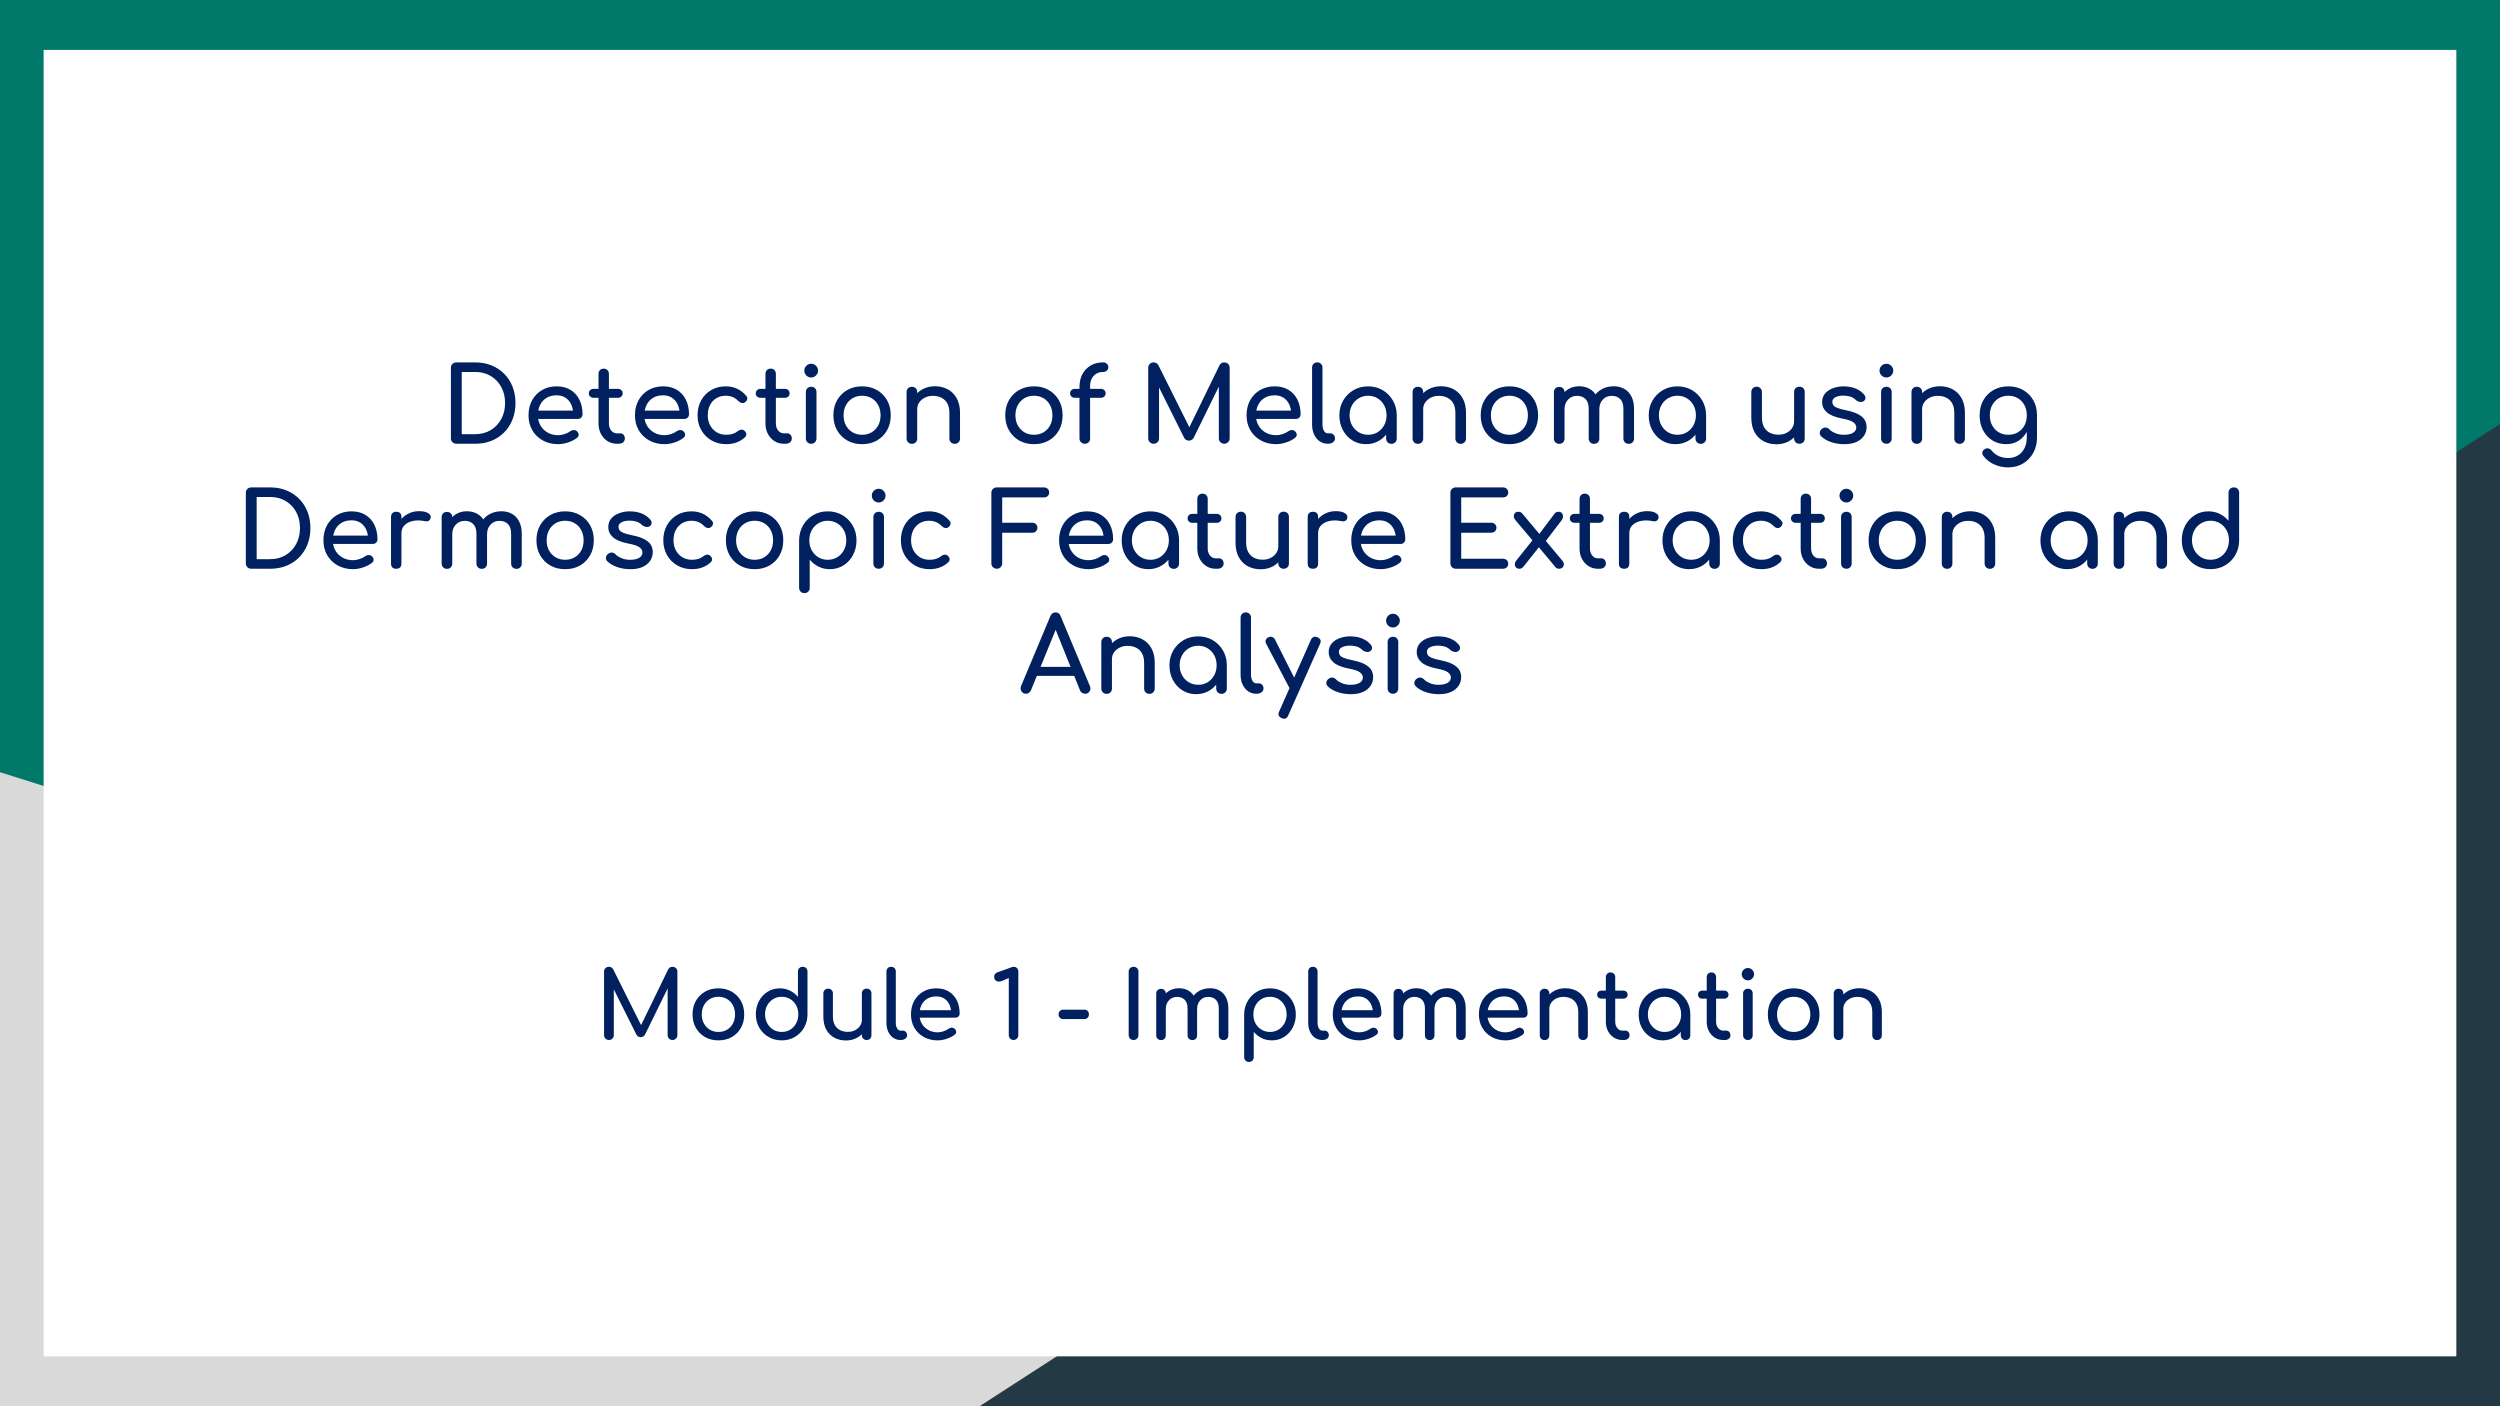 <svg version="1.1" viewBox="0.0 0.0 1280.0 720.0" fill="none" stroke="none" stroke-linecap="square" stroke-miterlimit="10" xmlns:xlink="http://www.w3.org/1999/xlink" xmlns="http://www.w3.org/2000/svg"><clipPath id="g1024d2fffbe_0_6.0"><path d="m0 0l1280.0 0l0 720.0l-1280.0 0l0 -720.0z" clip-rule="nonzero"/></clipPath><g clip-path="url(#g1024d2fffbe_0_6.0)"><path fill="#00796b" d="m0 0l1280.0 0l0 720.0l-1280.0 0z" fill-rule="evenodd"/><path fill="#d9d9d9" d="m0.004 720.01l0 -324.63l1031.717 324.63z" fill-rule="evenodd"/><path fill="#233a44" d="m1280.0 720.0l0 -502.929l-778.488 502.929z" fill-rule="evenodd"/><g filter="url(#shadowFilter-g1024d2fffbe_0_6.1)"><use xlink:href="#g1024d2fffbe_0_6.1" transform="matrix(1.01 0.0 0.0 1.01 -6.4 -3.6)"/></g><defs><filter id="shadowFilter-g1024d2fffbe_0_6.1" filterUnits="userSpaceOnUse"><feGaussianBlur in="SourceAlpha" stdDeviation="8.0" result="blur"/><feComponentTransfer in="blur" color-interpolation-filters="sRGB"><feFuncR type="linear" slope="0" intercept="0.0"/><feFuncG type="linear" slope="0" intercept="0.0"/><feFuncB type="linear" slope="0" intercept="0.0"/><feFuncA type="linear" slope="0.4" intercept="0"/></feComponentTransfer></filter></defs><g id="g1024d2fffbe_0_6.1"><path fill="#ffffff" d="m28.448 28.871l1223.086 0l0 662.268l-1223.086 0z" fill-rule="evenodd"/></g><path fill="#000000" fill-opacity="0.0" d="m33.013 205.717l1205.764 0l0 308.567l-1205.764 0z" fill-rule="evenodd"/><path fill="#002060" d="m233.645 227.2q-1.172 0 -1.984 -0.797q-0.797 -0.797 -0.797 -1.969l0 -36.109q0 -1.234 0.797 -2.0q0.812 -0.781 1.984 -0.781l9.656 0q4.578 0 8.328 1.531q3.766 1.516 6.531 4.312q2.781 2.797 4.266 6.594q1.5 3.781 1.5 8.375q0 4.578 -1.5 8.391q-1.484 3.812 -4.266 6.609q-2.766 2.797 -6.531 4.328q-3.75 1.516 -8.328 1.516l-9.656 0zm2.766 -4.906l6.891 0q4.469 0 7.906 -2.047q3.438 -2.062 5.406 -5.656q1.984 -3.609 1.984 -8.234q0 -4.703 -1.984 -8.266q-1.969 -3.578 -5.406 -5.609q-3.438 -2.031 -7.906 -2.031l-6.891 0l0 31.844zm49.381 5.125q-4.422 0 -7.859 -1.891q-3.438 -1.906 -5.391 -5.234q-1.938 -3.328 -1.938 -7.656q0 -4.375 1.828 -7.703q1.844 -3.328 5.094 -5.219q3.25 -1.906 7.469 -1.906q4.156 0 7.141 1.844q3.0 1.844 4.562 5.078q1.578 3.219 1.578 7.438q0 1.0 -0.703 1.672q-0.688 0.672 -1.75 0.672l-21.484 0l0 -4.266l21.328 0l-2.188 1.484q-0.062 -2.656 -1.078 -4.766q-1.0 -2.109 -2.875 -3.328q-1.859 -1.234 -4.531 -1.234q-3.031 0 -5.203 1.344q-2.156 1.328 -3.281 3.656q-1.109 2.312 -1.109 5.234q0 2.938 1.328 5.234q1.328 2.281 3.672 3.625q2.359 1.328 5.391 1.328q1.656 0 3.391 -0.609q1.734 -0.609 2.797 -1.422q0.797 -0.578 1.734 -0.609q0.938 -0.031 1.625 0.562q0.906 0.797 0.953 1.766q0.062 0.953 -0.844 1.641q-1.812 1.453 -4.516 2.359q-2.688 0.906 -5.141 0.906zm30.023 -0.219q-2.656 0 -4.797 -1.359q-2.125 -1.359 -3.359 -3.703q-1.219 -2.344 -1.219 -5.281l0 -25.438q0 -1.172 0.734 -1.922q0.75 -0.75 1.922 -0.75q1.172 0 1.922 0.75q0.75 0.75 0.75 1.922l0 25.438q0 2.125 1.172 3.578q1.172 1.438 2.875 1.438l1.812 0q0.969 0 1.625 0.75q0.672 0.734 0.672 1.906q0 1.172 -0.875 1.922q-0.875 0.75 -2.266 0.75l-0.969 0zm-11.828 -23.516q-1.125 0 -1.828 -0.641q-0.688 -0.641 -0.688 -1.594q0 -1.078 0.688 -1.719q0.703 -0.641 1.828 -0.641l12.312 0q1.125 0 1.812 0.641q0.688 0.641 0.688 1.719q0 0.953 -0.688 1.594q-0.688 0.641 -1.812 0.641l-12.312 0zm36.306 23.734q-4.422 0 -7.859 -1.891q-3.438 -1.906 -5.391 -5.234q-1.938 -3.328 -1.938 -7.656q0 -4.375 1.828 -7.703q1.844 -3.328 5.094 -5.219q3.25 -1.906 7.469 -1.906q4.156 0 7.141 1.844q3.0 1.844 4.562 5.078q1.578 3.219 1.578 7.438q0 1.0 -0.703 1.672q-0.688 0.672 -1.75 0.672l-21.484 0l0 -4.266l21.328 0l-2.188 1.484q-0.062 -2.656 -1.078 -4.766q-1.0 -2.109 -2.875 -3.328q-1.859 -1.234 -4.531 -1.234q-3.031 0 -5.203 1.344q-2.156 1.328 -3.281 3.656q-1.109 2.312 -1.109 5.234q0 2.938 1.328 5.234q1.328 2.281 3.672 3.625q2.359 1.328 5.391 1.328q1.656 0 3.391 -0.609q1.734 -0.609 2.797 -1.422q0.797 -0.578 1.734 -0.609q0.938 -0.031 1.625 0.562q0.906 0.797 0.953 1.766q0.062 0.953 -0.844 1.641q-1.812 1.453 -4.516 2.359q-2.688 0.906 -5.141 0.906zm31.581 0q-4.266 0 -7.609 -1.938q-3.328 -1.953 -5.219 -5.281q-1.891 -3.344 -1.891 -7.562q0 -4.312 1.859 -7.672q1.875 -3.359 5.125 -5.25q3.25 -1.906 7.469 -1.906q3.141 0 5.75 1.203q2.609 1.203 4.688 3.609q0.75 0.844 0.531 1.75q-0.203 0.906 -1.156 1.609q-0.75 0.531 -1.656 0.344q-0.906 -0.188 -1.656 -0.938q-2.609 -2.766 -6.5 -2.766q-2.734 0 -4.812 1.25q-2.078 1.25 -3.25 3.5q-1.172 2.234 -1.172 5.266q0 2.891 1.203 5.125q1.203 2.234 3.328 3.547q2.141 1.297 4.969 1.297q1.859 0 3.266 -0.453q1.422 -0.453 2.594 -1.406q0.859 -0.688 1.766 -0.766q0.906 -0.094 1.594 0.5q0.906 0.75 1.016 1.688q0.109 0.922 -0.641 1.672q-3.844 3.578 -9.594 3.578zm29.425 -0.219q-2.656 0 -4.797 -1.359q-2.125 -1.359 -3.359 -3.703q-1.219 -2.344 -1.219 -5.281l0 -25.438q0 -1.172 0.734 -1.922q0.75 -0.75 1.922 -0.75q1.172 0 1.922 0.75q0.75 0.75 0.75 1.922l0 25.438q0 2.125 1.172 3.578q1.172 1.438 2.875 1.438l1.812 0q0.969 0 1.625 0.75q0.672 0.734 0.672 1.906q0 1.172 -0.875 1.922q-0.875 0.75 -2.266 0.75l-0.969 0zm-11.828 -23.516q-1.125 0 -1.828 -0.641q-0.688 -0.641 -0.688 -1.594q0 -1.078 0.688 -1.719q0.703 -0.641 1.828 -0.641l12.312 0q1.125 0 1.812 0.641q0.688 0.641 0.688 1.719q0 0.953 -0.688 1.594q-0.688 0.641 -1.812 0.641l-12.312 0zm25.853 23.516q-1.172 0 -1.953 -0.766q-0.766 -0.781 -0.766 -1.953l0 -23.734q0 -1.219 0.766 -1.969q0.781 -0.75 1.953 -0.75q1.234 0 1.969 0.75q0.75 0.75 0.75 1.969l0 23.734q0 1.172 -0.75 1.953q-0.734 0.766 -1.969 0.766zm0 -33.922q-1.438 0 -2.484 -1.031q-1.031 -1.047 -1.031 -2.484q0 -1.438 1.031 -2.469q1.047 -1.047 2.484 -1.047q1.438 0 2.469 1.047q1.047 1.031 1.047 2.469q0 1.438 -1.047 2.484q-1.031 1.031 -2.469 1.031zm26.089 34.141q-4.328 0 -7.641 -1.891q-3.297 -1.906 -5.188 -5.234q-1.891 -3.328 -1.891 -7.656q0 -4.375 1.891 -7.703q1.891 -3.328 5.188 -5.219q3.312 -1.906 7.641 -1.906q4.266 0 7.562 1.906q3.312 1.891 5.203 5.219q1.891 3.328 1.891 7.703q0 4.328 -1.875 7.656q-1.859 3.328 -5.172 5.234q-3.297 1.891 -7.609 1.891zm0 -4.812q2.766 0 4.891 -1.266q2.141 -1.281 3.344 -3.516q1.203 -2.25 1.203 -5.188q0 -2.922 -1.203 -5.188q-1.203 -2.281 -3.344 -3.547q-2.125 -1.281 -4.891 -1.281q-2.781 0 -4.922 1.281q-2.125 1.266 -3.359 3.547q-1.219 2.266 -1.219 5.188q0 2.938 1.219 5.188q1.234 2.234 3.359 3.516q2.141 1.266 4.922 1.266zm47.403 4.641q-1.172 0 -1.953 -0.766q-0.766 -0.781 -0.766 -1.953l0 -13.109q0 -3.047 -1.125 -4.969q-1.109 -1.922 -3.016 -2.844q-1.891 -0.938 -4.344 -0.938q-2.234 0 -4.047 0.906q-1.812 0.906 -2.891 2.438q-1.062 1.516 -1.062 3.484l-3.359 0q0 -3.359 1.625 -6.0q1.625 -2.641 4.453 -4.188q2.828 -1.547 6.359 -1.547q3.672 0 6.578 1.578q2.906 1.562 4.578 4.609q1.688 3.031 1.688 7.469l0 13.109q0 1.172 -0.781 1.953q-0.766 0.766 -1.938 0.766zm-21.922 0q-1.172 0 -1.953 -0.766q-0.766 -0.781 -0.766 -1.953l0 -23.781q0 -1.219 0.766 -1.969q0.781 -0.75 1.953 -0.75q1.234 0 1.969 0.75q0.75 0.75 0.75 1.969l0 23.781q0 1.172 -0.75 1.953q-0.734 0.766 -1.969 0.766zm62.51 0.172q-4.328 0 -7.641 -1.891q-3.297 -1.906 -5.188 -5.234q-1.891 -3.328 -1.891 -7.656q0 -4.375 1.891 -7.703q1.891 -3.328 5.188 -5.219q3.312 -1.906 7.641 -1.906q4.266 0 7.562 1.906q3.312 1.891 5.203 5.219q1.891 3.328 1.891 7.703q0 4.328 -1.875 7.656q-1.859 3.328 -5.172 5.234q-3.297 1.891 -7.609 1.891zm0 -4.812q2.766 0 4.891 -1.266q2.141 -1.281 3.344 -3.516q1.203 -2.25 1.203 -5.188q0 -2.922 -1.203 -5.188q-1.203 -2.281 -3.344 -3.547q-2.125 -1.281 -4.891 -1.281q-2.781 0 -4.922 1.281q-2.125 1.266 -3.359 3.547q-1.219 2.266 -1.219 5.188q0 2.938 1.219 5.188q1.234 2.234 3.359 3.516q2.141 1.266 4.922 1.266zm25.918 4.594q-1.016 0 -1.828 -0.75q-0.797 -0.75 -0.797 -1.969l0 -26.297q0 -3.828 1.516 -6.656q1.531 -2.828 4.25 -4.406q2.719 -1.578 6.297 -1.578q1.172 0 1.938 0.703q0.781 0.688 0.781 1.75q0 1.016 -0.781 1.734q-0.766 0.719 -1.938 0.719q-1.984 0 -3.484 0.906q-1.484 0.906 -2.312 2.516q-0.828 1.594 -0.828 3.781l0 26.828q0 1.219 -0.75 1.969q-0.734 0.75 -2.062 0.75zm-4.906 -23.516q-1.125 0 -1.828 -0.641q-0.688 -0.641 -0.688 -1.594q0 -1.078 0.688 -1.719q0.703 -0.641 1.828 -0.641l13.172 0q1.109 0 1.797 0.641q0.703 0.641 0.703 1.719q0 0.953 -0.703 1.594q-0.688 0.641 -1.797 0.641l-13.172 0zm40.259 23.516q-1.172 0 -1.984 -0.797q-0.797 -0.797 -0.797 -1.969l0 -36.109q0 -1.234 0.797 -2.0q0.812 -0.781 1.984 -0.781q1.594 0 2.453 1.5l16.688 33.438l-1.703 0l16.266 -33.438q0.844 -1.5 2.453 -1.5q1.172 0 1.969 0.781q0.797 0.766 0.797 2.0l0 36.109q0 1.172 -0.828 1.969q-0.828 0.797 -1.938 0.797q-1.172 0 -1.984 -0.797q-0.797 -0.797 -0.797 -1.969l0 -28.438l1.078 -0.266l-13.984 28.484q-0.906 1.391 -2.391 1.391q-1.766 0 -2.562 -1.656l-13.812 -27.688l1.062 -0.266l0 28.438q0 1.172 -0.797 1.969q-0.797 0.797 -1.969 0.797zm62.759 0.219q-4.422 0 -7.859 -1.891q-3.438 -1.906 -5.391 -5.234q-1.938 -3.328 -1.938 -7.656q0 -4.375 1.828 -7.703q1.844 -3.328 5.094 -5.219q3.25 -1.906 7.469 -1.906q4.156 0 7.141 1.844q3.0 1.844 4.562 5.078q1.578 3.219 1.578 7.438q0 1.0 -0.703 1.672q-0.688 0.672 -1.75 0.672l-21.484 0l0 -4.266l21.328 0l-2.188 1.484q-0.062 -2.656 -1.078 -4.766q-1.0 -2.109 -2.875 -3.328q-1.859 -1.234 -4.531 -1.234q-3.031 0 -5.203 1.344q-2.156 1.328 -3.281 3.656q-1.109 2.312 -1.109 5.234q0 2.938 1.328 5.234q1.328 2.281 3.672 3.625q2.359 1.328 5.391 1.328q1.656 0 3.391 -0.609q1.734 -0.609 2.797 -1.422q0.797 -0.578 1.734 -0.609q0.938 -0.031 1.625 0.562q0.906 0.797 0.953 1.766q0.062 0.953 -0.844 1.641q-1.812 1.453 -4.516 2.359q-2.688 0.906 -5.141 0.906zm26.351 -0.219q-2.344 0 -4.156 -1.281q-1.812 -1.281 -2.828 -3.484q-1.016 -2.219 -1.016 -5.094l0 -29.125q0 -1.172 0.734 -1.922q0.75 -0.75 1.938 -0.75q1.172 0 1.906 0.75q0.75 0.75 0.75 1.922l0 29.125q0 1.969 0.75 3.25q0.75 1.281 1.922 1.281l1.328 0q1.062 0 1.734 0.75q0.672 0.734 0.672 1.906q0 1.172 -1.016 1.922q-1.016 0.75 -2.609 0.75l-0.109 0zm19.617 0.219q-3.891 0 -6.984 -1.938q-3.094 -1.953 -4.875 -5.281q-1.781 -3.344 -1.781 -7.562q0 -4.203 1.938 -7.562q1.953 -3.359 5.281 -5.312q3.328 -1.953 7.5 -1.953q4.156 0 7.453 1.953q3.312 1.953 5.25 5.312q1.953 3.359 1.953 7.562l-2.078 0q0 4.219 -1.797 7.562q-1.781 3.328 -4.875 5.281q-3.094 1.938 -6.984 1.938zm1.078 -4.812q2.719 0 4.844 -1.297q2.141 -1.312 3.359 -3.578q1.234 -2.266 1.234 -5.094q0 -2.875 -1.234 -5.141q-1.219 -2.266 -3.359 -3.562q-2.125 -1.312 -4.844 -1.312q-2.672 0 -4.844 1.312q-2.156 1.297 -3.406 3.562q-1.25 2.266 -1.25 5.141q0 2.828 1.25 5.094q1.25 2.266 3.406 3.578q2.172 1.297 4.844 1.297zm11.938 4.641q-1.172 0 -1.953 -0.766q-0.766 -0.781 -0.766 -1.953l0 -8.156l1.016 -5.656l4.422 1.922l0 11.891q0 1.172 -0.781 1.953q-0.766 0.766 -1.938 0.766zm35.465 0q-1.172 0 -1.953 -0.766q-0.766 -0.781 -0.766 -1.953l0 -13.109q0 -3.047 -1.125 -4.969q-1.109 -1.922 -3.016 -2.844q-1.891 -0.938 -4.344 -0.938q-2.234 0 -4.047 0.906q-1.812 0.906 -2.891 2.438q-1.062 1.516 -1.062 3.484l-3.359 0q0 -3.359 1.625 -6.0q1.625 -2.641 4.453 -4.188q2.828 -1.547 6.359 -1.547q3.672 0 6.578 1.578q2.906 1.562 4.578 4.609q1.688 3.031 1.688 7.469l0 13.109q0 1.172 -0.781 1.953q-0.766 0.766 -1.938 0.766zm-21.922 0q-1.172 0 -1.953 -0.766q-0.766 -0.781 -0.766 -1.953l0 -23.781q0 -1.219 0.766 -1.969q0.781 -0.75 1.953 -0.75q1.234 0 1.969 0.75q0.75 0.75 0.75 1.969l0 23.781q0 1.172 -0.75 1.953q-0.734 0.766 -1.969 0.766zm46.885 0.172q-4.328 0 -7.641 -1.891q-3.297 -1.906 -5.188 -5.234q-1.891 -3.328 -1.891 -7.656q0 -4.375 1.891 -7.703q1.891 -3.328 5.188 -5.219q3.312 -1.906 7.641 -1.906q4.266 0 7.562 1.906q3.312 1.891 5.203 5.219q1.891 3.328 1.891 7.703q0 4.328 -1.875 7.656q-1.859 3.328 -5.172 5.234q-3.297 1.891 -7.609 1.891zm0 -4.812q2.766 0 4.891 -1.266q2.141 -1.281 3.344 -3.516q1.203 -2.25 1.203 -5.188q0 -2.922 -1.203 -5.188q-1.203 -2.281 -3.344 -3.547q-2.125 -1.281 -4.891 -1.281q-2.781 0 -4.922 1.281q-2.125 1.266 -3.359 3.547q-1.219 2.266 -1.219 5.188q0 2.938 1.219 5.188q1.234 2.234 3.359 3.516q2.141 1.266 4.922 1.266zm61.059 4.641q-1.172 0 -1.953 -0.766q-0.766 -0.781 -0.766 -1.953l0 -15.25q0 -3.359 -1.656 -4.984q-1.656 -1.625 -4.328 -1.625q-2.766 0 -4.562 1.922q-1.781 1.922 -1.781 4.906l-4.422 0q0 -3.469 1.484 -6.109q1.5 -2.641 4.188 -4.125q2.703 -1.5 6.172 -1.5q3.031 0 5.375 1.344q2.359 1.328 3.656 3.922q1.312 2.578 1.312 6.25l0 15.25q0 1.172 -0.75 1.953q-0.75 0.766 -1.969 0.766zm-35.578 0q-1.172 0 -1.953 -0.766q-0.766 -0.781 -0.766 -1.953l0 -23.719q0 -1.234 0.766 -1.969q0.781 -0.75 1.953 -0.75q1.234 0 1.969 0.75q0.75 0.734 0.75 1.969l0 23.719q0 1.172 -0.75 1.953q-0.734 0.766 -1.969 0.766zm17.812 0q-1.172 0 -1.953 -0.766q-0.766 -0.781 -0.766 -1.953l0 -15.25q0 -3.359 -1.656 -4.984q-1.641 -1.625 -4.312 -1.625q-2.781 0 -4.594 1.922q-1.812 1.922 -1.812 4.906l-3.359 0q0 -3.469 1.391 -6.109q1.391 -2.641 3.844 -4.125q2.453 -1.5 5.594 -1.5q3.047 0 5.391 1.344q2.344 1.328 3.641 3.922q1.312 2.578 1.312 6.25l0 15.25q0 1.172 -0.75 1.953q-0.734 0.766 -1.969 0.766zm41.647 0.172q-3.891 0 -6.984 -1.938q-3.094 -1.953 -4.875 -5.281q-1.781 -3.344 -1.781 -7.562q0 -4.203 1.938 -7.562q1.953 -3.359 5.281 -5.312q3.328 -1.953 7.5 -1.953q4.156 0 7.453 1.953q3.312 1.953 5.25 5.312q1.953 3.359 1.953 7.562l-2.078 0q0 4.219 -1.797 7.562q-1.781 3.328 -4.875 5.281q-3.094 1.938 -6.984 1.938zm1.078 -4.812q2.719 0 4.844 -1.297q2.141 -1.312 3.359 -3.578q1.234 -2.266 1.234 -5.094q0 -2.875 -1.234 -5.141q-1.219 -2.266 -3.359 -3.562q-2.125 -1.312 -4.844 -1.312q-2.672 0 -4.844 1.312q-2.156 1.297 -3.406 3.562q-1.25 2.266 -1.25 5.141q0 2.828 1.25 5.094q1.25 2.266 3.406 3.578q2.172 1.297 4.844 1.297zm11.938 4.641q-1.172 0 -1.953 -0.766q-0.766 -0.781 -0.766 -1.953l0 -8.156l1.016 -5.656l4.422 1.922l0 11.891q0 1.172 -0.781 1.953q-0.766 0.766 -1.938 0.766zm38.715 0.219q-3.672 0 -6.578 -1.562q-2.906 -1.578 -4.594 -4.609q-1.672 -3.047 -1.672 -7.484l0 -13.109q0 -1.172 0.766 -1.938q0.781 -0.781 1.953 -0.781q1.172 0 1.938 0.781q0.781 0.766 0.781 1.938l0 13.109q0 2.984 1.109 4.938q1.125 1.953 3.047 2.891q1.922 0.922 4.312 0.922q2.297 0 4.078 -0.906q1.797 -0.906 2.859 -2.453q1.062 -1.547 1.062 -3.469l3.359 0q0 3.312 -1.625 5.984q-1.625 2.656 -4.422 4.203q-2.797 1.547 -6.375 1.547zm11.781 -0.266q-1.172 0 -1.953 -0.766q-0.766 -0.781 -0.766 -1.953l0 -23.781q0 -1.234 0.766 -1.969q0.781 -0.75 1.953 -0.75q1.234 0 1.969 0.75q0.75 0.734 0.75 1.969l0 23.781q0 1.172 -0.75 1.953q-0.734 0.766 -1.969 0.766zm22.932 0.219q-3.734 0 -6.906 -1.141q-3.172 -1.156 -4.922 -2.922q-0.812 -0.844 -0.672 -1.938q0.141 -1.094 1.047 -1.797q1.062 -0.844 2.094 -0.703q1.047 0.125 1.797 0.922q0.906 1.016 2.906 1.891q2.0 0.875 4.453 0.875q3.094 0 4.719 -1.0q1.625 -1.016 1.672 -2.625q0.062 -1.594 -1.516 -2.766q-1.578 -1.172 -5.734 -1.922q-5.391 -1.062 -7.812 -3.188q-2.422 -2.141 -2.422 -5.234q0 -2.719 1.594 -4.5q1.609 -1.797 4.109 -2.672q2.5 -0.891 5.219 -0.891q3.531 0 6.25 1.125q2.719 1.125 4.312 3.094q0.75 0.859 0.688 1.797q-0.047 0.922 -0.891 1.562q-0.859 0.594 -2.031 0.375q-1.172 -0.219 -1.969 -0.953q-1.344 -1.281 -2.891 -1.766q-1.547 -0.484 -3.562 -0.484q-2.359 0 -3.984 0.812q-1.625 0.797 -1.625 2.344q0 0.953 0.5 1.734q0.516 0.766 2.0 1.375q1.5 0.609 4.391 1.203q4.0 0.797 6.312 2.031q2.312 1.219 3.328 2.844q1.016 1.625 1.016 3.766q0 2.453 -1.312 4.422q-1.297 1.969 -3.828 3.156q-2.531 1.172 -6.328 1.172zm21.598 -0.219q-1.172 0 -1.953 -0.766q-0.766 -0.781 -0.766 -1.953l0 -23.734q0 -1.219 0.766 -1.969q0.781 -0.75 1.953 -0.75q1.234 0 1.969 0.75q0.75 0.75 0.75 1.969l0 23.734q0 1.172 -0.75 1.953q-0.734 0.766 -1.969 0.766zm0 -33.922q-1.438 0 -2.484 -1.031q-1.031 -1.047 -1.031 -2.484q0 -1.438 1.031 -2.469q1.047 -1.047 2.484 -1.047q1.438 0 2.469 1.047q1.047 1.031 1.047 2.469q0 1.438 -1.047 2.484q-1.031 1.031 -2.469 1.031zm37.496 33.969q-1.172 0 -1.953 -0.766q-0.766 -0.781 -0.766 -1.953l0 -13.109q0 -3.047 -1.125 -4.969q-1.109 -1.922 -3.016 -2.844q-1.891 -0.938 -4.344 -0.938q-2.234 0 -4.047 0.906q-1.812 0.906 -2.891 2.438q-1.062 1.516 -1.062 3.484l-3.359 0q0 -3.359 1.625 -6.0q1.625 -2.641 4.453 -4.188q2.828 -1.547 6.359 -1.547q3.672 0 6.578 1.578q2.906 1.562 4.578 4.609q1.688 3.031 1.688 7.469l0 13.109q0 1.172 -0.781 1.953q-0.766 0.766 -1.938 0.766zm-21.922 0q-1.172 0 -1.953 -0.766q-0.766 -0.781 -0.766 -1.953l0 -23.781q0 -1.219 0.766 -1.969q0.781 -0.75 1.953 -0.75q1.234 0 1.969 0.75q0.75 0.75 0.75 1.969l0 23.781q0 1.172 -0.75 1.953q-0.734 0.766 -1.969 0.766zm45.807 0.172q-4.0 0 -7.062 -1.891q-3.062 -1.906 -4.828 -5.234q-1.75 -3.328 -1.75 -7.656q0 -4.375 1.891 -7.703q1.891 -3.328 5.188 -5.219q3.312 -1.906 7.641 -1.906q4.266 0 7.562 1.906q3.312 1.891 5.203 5.219q1.891 3.328 1.891 7.703l-3.141 0q0 4.328 -1.625 7.656q-1.625 3.328 -4.453 5.234q-2.828 1.891 -6.516 1.891zm0.969 11.891q-3.797 0 -7.109 -1.5q-3.297 -1.484 -5.594 -4.375q-0.688 -0.906 -0.5 -1.875q0.188 -0.953 1.047 -1.531q0.953 -0.641 1.984 -0.438q1.047 0.219 1.688 1.078q1.438 1.812 3.625 2.828q2.188 1.016 4.969 1.016q2.547 0 4.703 -1.234q2.172 -1.219 3.453 -3.625q1.281 -2.406 1.281 -5.859l0 -7.578l1.75 -4.688l3.469 1.109l0 11.516q0 4.219 -1.875 7.656q-1.859 3.438 -5.188 5.469q-3.328 2.031 -7.703 2.031zm0.109 -16.703q2.766 0 4.891 -1.266q2.141 -1.281 3.344 -3.516q1.203 -2.25 1.203 -5.188q0 -2.922 -1.203 -5.188q-1.203 -2.281 -3.344 -3.547q-2.125 -1.281 -4.891 -1.281q-2.781 0 -4.922 1.281q-2.125 1.266 -3.359 3.547q-1.219 2.266 -1.219 5.188q0 2.938 1.219 5.188q1.234 2.234 3.359 3.516q2.141 1.266 4.922 1.266z" fill-rule="nonzero"/><path fill="#002060" d="m128.643 291.2q-1.172 0 -1.984 -0.797q-0.797 -0.797 -0.797 -1.969l0 -36.109q0 -1.234 0.797 -2.0q0.812 -0.781 1.984 -0.781l9.656 0q4.578 0 8.328 1.531q3.766 1.516 6.531 4.312q2.781 2.797 4.266 6.594q1.5 3.781 1.5 8.375q0 4.578 -1.5 8.391q-1.484 3.812 -4.266 6.609q-2.766 2.797 -6.531 4.328q-3.75 1.516 -8.328 1.516l-9.656 0zm2.766 -4.906l6.891 0q4.469 0 7.906 -2.047q3.438 -2.062 5.406 -5.656q1.984 -3.609 1.984 -8.234q0 -4.703 -1.984 -8.266q-1.969 -3.578 -5.406 -5.609q-3.438 -2.031 -7.906 -2.031l-6.891 0l0 31.844zm49.381 5.125q-4.422 0 -7.859 -1.891q-3.438 -1.906 -5.391 -5.234q-1.938 -3.328 -1.938 -7.656q0 -4.375 1.828 -7.703q1.844 -3.328 5.094 -5.219q3.25 -1.906 7.469 -1.906q4.156 0 7.141 1.844q3.0 1.844 4.562 5.078q1.578 3.219 1.578 7.438q0 1.0 -0.703 1.672q-0.688 0.672 -1.75 0.672l-21.484 0l0 -4.266l21.328 0l-2.188 1.484q-0.062 -2.656 -1.078 -4.766q-1.0 -2.109 -2.875 -3.328q-1.859 -1.234 -4.531 -1.234q-3.031 0 -5.203 1.344q-2.156 1.328 -3.281 3.656q-1.109 2.312 -1.109 5.234q0 2.938 1.328 5.234q1.328 2.281 3.672 3.625q2.359 1.328 5.391 1.328q1.656 0 3.391 -0.609q1.734 -0.609 2.797 -1.422q0.797 -0.578 1.734 -0.609q0.938 -0.031 1.625 0.562q0.906 0.797 0.953 1.766q0.062 0.953 -0.844 1.641q-1.812 1.453 -4.516 2.359q-2.688 0.906 -5.141 0.906zm22.023 -18.453q0 -3.203 1.578 -5.734q1.578 -2.531 4.234 -4.016q2.672 -1.5 5.875 -1.5q3.203 0 4.766 1.047q1.578 1.031 1.203 2.469q-0.156 0.75 -0.609 1.156q-0.453 0.391 -1.047 0.5q-0.578 0.109 -1.281 -0.062q-3.406 -0.688 -6.125 -0.094q-2.719 0.578 -4.297 2.188q-1.578 1.594 -1.578 4.047l-2.719 0zm0.062 18.234q-1.281 0 -1.984 -0.656q-0.688 -0.672 -0.688 -2.016l0 -23.828q0 -1.281 0.688 -1.969q0.703 -0.703 1.984 -0.703q1.328 0 1.984 0.672q0.672 0.656 0.672 2.0l0 23.828q0 1.281 -0.672 1.984q-0.656 0.688 -1.984 0.688zm61.542 0.047q-1.172 0 -1.953 -0.766q-0.766 -0.781 -0.766 -1.953l0 -15.25q0 -3.359 -1.656 -4.984q-1.656 -1.625 -4.328 -1.625q-2.766 0 -4.562 1.922q-1.781 1.922 -1.781 4.906l-4.422 0q0 -3.469 1.484 -6.109q1.5 -2.641 4.188 -4.125q2.703 -1.5 6.172 -1.5q3.031 0 5.375 1.344q2.359 1.328 3.656 3.922q1.312 2.578 1.312 6.25l0 15.25q0 1.172 -0.75 1.953q-0.75 0.766 -1.969 0.766zm-35.578 0q-1.172 0 -1.953 -0.766q-0.766 -0.781 -0.766 -1.953l0 -23.719q0 -1.234 0.766 -1.969q0.781 -0.75 1.953 -0.75q1.234 0 1.969 0.75q0.75 0.734 0.75 1.969l0 23.719q0 1.172 -0.75 1.953q-0.734 0.766 -1.969 0.766zm17.812 0q-1.172 0 -1.953 -0.766q-0.766 -0.781 -0.766 -1.953l0 -15.25q0 -3.359 -1.656 -4.984q-1.641 -1.625 -4.312 -1.625q-2.781 0 -4.594 1.922q-1.812 1.922 -1.812 4.906l-3.359 0q0 -3.469 1.391 -6.109q1.391 -2.641 3.844 -4.125q2.453 -1.5 5.594 -1.5q3.047 0 5.391 1.344q2.344 1.328 3.641 3.922q1.312 2.578 1.312 6.25l0 15.25q0 1.172 -0.75 1.953q-0.734 0.766 -1.969 0.766zm42.725 0.172q-4.328 0 -7.641 -1.891q-3.297 -1.906 -5.188 -5.234q-1.891 -3.328 -1.891 -7.656q0 -4.375 1.891 -7.703q1.891 -3.328 5.188 -5.219q3.312 -1.906 7.641 -1.906q4.266 0 7.562 1.906q3.312 1.891 5.203 5.219q1.891 3.328 1.891 7.703q0 4.328 -1.875 7.656q-1.859 3.328 -5.172 5.234q-3.297 1.891 -7.609 1.891zm0 -4.812q2.766 0 4.891 -1.266q2.141 -1.281 3.344 -3.516q1.203 -2.25 1.203 -5.188q0 -2.922 -1.203 -5.188q-1.203 -2.281 -3.344 -3.547q-2.125 -1.281 -4.891 -1.281q-2.781 0 -4.922 1.281q-2.125 1.266 -3.359 3.547q-1.219 2.266 -1.219 5.188q0 2.938 1.219 5.188q1.234 2.234 3.359 3.516q2.141 1.266 4.922 1.266zm33.371 4.812q-3.734 0 -6.906 -1.141q-3.172 -1.156 -4.922 -2.922q-0.812 -0.844 -0.672 -1.938q0.141 -1.094 1.047 -1.797q1.062 -0.844 2.094 -0.703q1.047 0.125 1.797 0.922q0.906 1.016 2.906 1.891q2.0 0.875 4.453 0.875q3.094 0 4.719 -1.0q1.625 -1.016 1.672 -2.625q0.062 -1.594 -1.516 -2.766q-1.578 -1.172 -5.734 -1.922q-5.391 -1.062 -7.812 -3.188q-2.422 -2.141 -2.422 -5.234q0 -2.719 1.594 -4.5q1.609 -1.797 4.109 -2.672q2.5 -0.891 5.219 -0.891q3.531 0 6.25 1.125q2.719 1.125 4.312 3.094q0.75 0.859 0.688 1.797q-0.047 0.922 -0.891 1.562q-0.859 0.594 -2.031 0.375q-1.172 -0.219 -1.969 -0.953q-1.344 -1.281 -2.891 -1.766q-1.547 -0.484 -3.562 -0.484q-2.359 0 -3.984 0.812q-1.625 0.797 -1.625 2.344q0 0.953 0.5 1.734q0.516 0.766 2.0 1.375q1.5 0.609 4.391 1.203q4.0 0.797 6.312 2.031q2.312 1.219 3.328 2.844q1.016 1.625 1.016 3.766q0 2.453 -1.312 4.422q-1.297 1.969 -3.828 3.156q-2.531 1.172 -6.328 1.172zm31.582 0q-4.266 0 -7.609 -1.938q-3.328 -1.953 -5.219 -5.281q-1.891 -3.344 -1.891 -7.562q0 -4.312 1.859 -7.672q1.875 -3.359 5.125 -5.25q3.25 -1.906 7.469 -1.906q3.141 0 5.75 1.203q2.609 1.203 4.688 3.609q0.75 0.844 0.531 1.75q-0.203 0.906 -1.156 1.609q-0.75 0.531 -1.656 0.344q-0.906 -0.188 -1.656 -0.938q-2.609 -2.766 -6.5 -2.766q-2.734 0 -4.812 1.25q-2.078 1.25 -3.25 3.5q-1.172 2.234 -1.172 5.266q0 2.891 1.203 5.125q1.203 2.234 3.328 3.547q2.141 1.297 4.969 1.297q1.859 0 3.266 -0.453q1.422 -0.453 2.594 -1.406q0.859 -0.688 1.766 -0.766q0.906 -0.094 1.594 0.5q0.906 0.75 1.016 1.688q0.109 0.922 -0.641 1.672q-3.844 3.578 -9.594 3.578zm32.05 0q-4.328 0 -7.641 -1.891q-3.297 -1.906 -5.188 -5.234q-1.891 -3.328 -1.891 -7.656q0 -4.375 1.891 -7.703q1.891 -3.328 5.188 -5.219q3.312 -1.906 7.641 -1.906q4.266 0 7.562 1.906q3.312 1.891 5.203 5.219q1.891 3.328 1.891 7.703q0 4.328 -1.875 7.656q-1.859 3.328 -5.172 5.234q-3.297 1.891 -7.609 1.891zm0 -4.812q2.766 0 4.891 -1.266q2.141 -1.281 3.344 -3.516q1.203 -2.25 1.203 -5.188q0 -2.922 -1.203 -5.188q-1.203 -2.281 -3.344 -3.547q-2.125 -1.281 -4.891 -1.281q-2.781 0 -4.922 1.281q-2.125 1.266 -3.359 3.547q-1.219 2.266 -1.219 5.188q0 2.938 1.219 5.188q1.234 2.234 3.359 3.516q2.141 1.266 4.922 1.266zm25.481 17.078q-1.172 0 -1.953 -0.781q-0.766 -0.766 -0.766 -1.938l0 -24.328q0.062 -4.203 1.969 -7.562q1.922 -3.359 5.234 -5.312q3.312 -1.953 7.469 -1.953q4.203 0 7.516 1.953q3.312 1.953 5.25 5.312q1.953 3.359 1.953 7.562q0 4.219 -1.797 7.562q-1.781 3.328 -4.875 5.281q-3.094 1.938 -6.984 1.938q-3.141 0 -5.781 -1.312q-2.641 -1.312 -4.516 -3.547l0 14.406q0 1.172 -0.75 1.938q-0.734 0.781 -1.969 0.781zm11.953 -17.078q2.719 0 4.844 -1.297q2.141 -1.312 3.391 -3.578q1.25 -2.266 1.25 -5.094q0 -2.875 -1.25 -5.141q-1.25 -2.266 -3.391 -3.562q-2.125 -1.312 -4.844 -1.312q-2.672 0 -4.828 1.312q-2.156 1.297 -3.391 3.562q-1.219 2.266 -1.219 5.141q0 2.828 1.219 5.094q1.234 2.266 3.391 3.578q2.156 1.297 4.828 1.297zm26.068 4.594q-1.172 0 -1.953 -0.766q-0.766 -0.781 -0.766 -1.953l0 -23.734q0 -1.219 0.766 -1.969q0.781 -0.75 1.953 -0.75q1.234 0 1.969 0.75q0.75 0.75 0.75 1.969l0 23.734q0 1.172 -0.75 1.953q-0.734 0.766 -1.969 0.766zm0 -33.922q-1.438 0 -2.484 -1.031q-1.031 -1.047 -1.031 -2.484q0 -1.438 1.031 -2.469q1.047 -1.047 2.484 -1.047q1.438 0 2.469 1.047q1.047 1.031 1.047 2.469q0 1.438 -1.047 2.484q-1.031 1.031 -2.469 1.031zm26.089 34.141q-4.266 0 -7.609 -1.938q-3.328 -1.953 -5.219 -5.281q-1.891 -3.344 -1.891 -7.562q0 -4.312 1.859 -7.672q1.875 -3.359 5.125 -5.25q3.25 -1.906 7.469 -1.906q3.141 0 5.75 1.203q2.609 1.203 4.688 3.609q0.75 0.844 0.531 1.75q-0.203 0.906 -1.156 1.609q-0.75 0.531 -1.656 0.344q-0.906 -0.188 -1.656 -0.938q-2.609 -2.766 -6.5 -2.766q-2.734 0 -4.812 1.25q-2.078 1.25 -3.25 3.5q-1.172 2.234 -1.172 5.266q0 2.891 1.203 5.125q1.203 2.234 3.328 3.547q2.141 1.297 4.969 1.297q1.859 0 3.266 -0.453q1.422 -0.453 2.594 -1.406q0.859 -0.688 1.766 -0.766q0.906 -0.094 1.594 0.5q0.906 0.75 1.016 1.688q0.109 0.922 -0.641 1.672q-3.844 3.578 -9.594 3.578zm34.394 -0.219q-1.172 0 -1.984 -0.797q-0.797 -0.797 -0.797 -1.969l0 -36.109q0 -1.234 0.797 -2.0q0.812 -0.781 1.984 -0.781l24.094 0q1.234 0 1.969 0.734q0.75 0.719 0.75 1.891q0 1.109 -0.75 1.812q-0.734 0.688 -1.969 0.688l-21.328 0l0 12.953l15.312 0q1.219 0 1.969 0.734q0.75 0.719 0.75 1.828q0 1.125 -0.75 1.844q-0.75 0.719 -1.969 0.719l-15.312 0l0 15.688q0 1.172 -0.797 1.969q-0.797 0.797 -1.969 0.797zm47.08 0.219q-4.422 0 -7.859 -1.891q-3.438 -1.906 -5.391 -5.234q-1.938 -3.328 -1.938 -7.656q0 -4.375 1.828 -7.703q1.844 -3.328 5.094 -5.219q3.25 -1.906 7.469 -1.906q4.156 0 7.141 1.844q3.0 1.844 4.562 5.078q1.578 3.219 1.578 7.438q0 1.0 -0.703 1.672q-0.688 0.672 -1.75 0.672l-21.484 0l0 -4.266l21.328 0l-2.188 1.484q-0.062 -2.656 -1.078 -4.766q-1.0 -2.109 -2.875 -3.328q-1.859 -1.234 -4.531 -1.234q-3.031 0 -5.203 1.344q-2.156 1.328 -3.281 3.656q-1.109 2.312 -1.109 5.234q0 2.938 1.328 5.234q1.328 2.281 3.672 3.625q2.359 1.328 5.391 1.328q1.656 0 3.391 -0.609q1.734 -0.609 2.797 -1.422q0.797 -0.578 1.734 -0.609q0.938 -0.031 1.625 0.562q0.906 0.797 0.953 1.766q0.062 0.953 -0.844 1.641q-1.812 1.453 -4.516 2.359q-2.688 0.906 -5.141 0.906zm30.503 0q-3.891 0 -6.984 -1.938q-3.094 -1.953 -4.875 -5.281q-1.781 -3.344 -1.781 -7.562q0 -4.203 1.938 -7.562q1.953 -3.359 5.281 -5.312q3.328 -1.953 7.5 -1.953q4.156 0 7.453 1.953q3.312 1.953 5.25 5.312q1.953 3.359 1.953 7.562l-2.078 0q0 4.219 -1.797 7.562q-1.781 3.328 -4.875 5.281q-3.094 1.938 -6.984 1.938zm1.078 -4.812q2.719 0 4.844 -1.297q2.141 -1.312 3.359 -3.578q1.234 -2.266 1.234 -5.094q0 -2.875 -1.234 -5.141q-1.219 -2.266 -3.359 -3.562q-2.125 -1.312 -4.844 -1.312q-2.672 0 -4.844 1.312q-2.156 1.297 -3.406 3.562q-1.25 2.266 -1.25 5.141q0 2.828 1.25 5.094q1.25 2.266 3.406 3.578q2.172 1.297 4.844 1.297zm11.938 4.641q-1.172 0 -1.953 -0.766q-0.766 -0.781 -0.766 -1.953l0 -8.156l1.016 -5.656l4.422 1.922l0 11.891q0 1.172 -0.781 1.953q-0.766 0.766 -1.938 0.766zm21.434 -0.047q-2.656 0 -4.797 -1.359q-2.125 -1.359 -3.359 -3.703q-1.219 -2.344 -1.219 -5.281l0 -25.438q0 -1.172 0.734 -1.922q0.75 -0.75 1.922 -0.75q1.172 0 1.922 0.75q0.75 0.75 0.75 1.922l0 25.438q0 2.125 1.172 3.578q1.172 1.438 2.875 1.438l1.812 0q0.969 0 1.625 0.75q0.672 0.734 0.672 1.906q0 1.172 -0.875 1.922q-0.875 0.75 -2.266 0.75l-0.969 0zm-11.828 -23.516q-1.125 0 -1.828 -0.641q-0.688 -0.641 -0.688 -1.594q0 -1.078 0.688 -1.719q0.703 -0.641 1.828 -0.641l12.312 0q1.125 0 1.812 0.641q0.688 0.641 0.688 1.719q0 0.953 -0.688 1.594q-0.688 0.641 -1.812 0.641l-12.312 0zm34.869 23.781q-3.672 0 -6.578 -1.562q-2.906 -1.578 -4.594 -4.609q-1.672 -3.047 -1.672 -7.484l0 -13.109q0 -1.172 0.766 -1.938q0.781 -0.781 1.953 -0.781q1.172 0 1.938 0.781q0.781 0.766 0.781 1.938l0 13.109q0 2.984 1.109 4.938q1.125 1.953 3.047 2.891q1.922 0.922 4.312 0.922q2.297 0 4.078 -0.906q1.797 -0.906 2.859 -2.453q1.062 -1.547 1.062 -3.469l3.359 0q0 3.312 -1.625 5.984q-1.625 2.656 -4.422 4.203q-2.797 1.547 -6.375 1.547zm11.781 -0.266q-1.172 0 -1.953 -0.766q-0.766 -0.781 -0.766 -1.953l0 -23.781q0 -1.234 0.766 -1.969q0.781 -0.75 1.953 -0.75q1.234 0 1.969 0.75q0.75 0.734 0.75 1.969l0 23.781q0 1.172 -0.75 1.953q-0.734 0.766 -1.969 0.766zm14.932 -18.234q0 -3.203 1.578 -5.734q1.578 -2.531 4.234 -4.016q2.672 -1.5 5.875 -1.5q3.203 0 4.766 1.047q1.578 1.031 1.203 2.469q-0.156 0.75 -0.609 1.156q-0.453 0.391 -1.047 0.5q-0.578 0.109 -1.281 -0.062q-3.406 -0.688 -6.125 -0.094q-2.719 0.578 -4.297 2.188q-1.578 1.594 -1.578 4.047l-2.719 0zm0.062 18.234q-1.281 0 -1.984 -0.656q-0.688 -0.672 -0.688 -2.016l0 -23.828q0 -1.281 0.688 -1.969q0.703 -0.703 1.984 -0.703q1.328 0 1.984 0.672q0.672 0.656 0.672 2.0l0 23.828q0 1.281 -0.672 1.984q-0.656 0.688 -1.984 0.688zm34.815 0.219q-4.422 0 -7.859 -1.891q-3.438 -1.906 -5.391 -5.234q-1.938 -3.328 -1.938 -7.656q0 -4.375 1.828 -7.703q1.844 -3.328 5.094 -5.219q3.25 -1.906 7.469 -1.906q4.156 0 7.141 1.844q3.0 1.844 4.562 5.078q1.578 3.219 1.578 7.438q0 1.0 -0.703 1.672q-0.688 0.672 -1.75 0.672l-21.484 0l0 -4.266l21.328 0l-2.188 1.484q-0.062 -2.656 -1.078 -4.766q-1.0 -2.109 -2.875 -3.328q-1.859 -1.234 -4.531 -1.234q-3.031 0 -5.203 1.344q-2.156 1.328 -3.281 3.656q-1.109 2.312 -1.109 5.234q0 2.938 1.328 5.234q1.328 2.281 3.672 3.625q2.359 1.328 5.391 1.328q1.656 0 3.391 -0.609q1.734 -0.609 2.797 -1.422q0.797 -0.578 1.734 -0.609q0.938 -0.031 1.625 0.562q0.906 0.797 0.953 1.766q0.062 0.953 -0.844 1.641q-1.812 1.453 -4.516 2.359q-2.688 0.906 -5.141 0.906zm38.351 -0.219q-1.172 0 -1.984 -0.797q-0.797 -0.797 -0.797 -1.969l0 -36.109q0 -1.234 0.797 -2.0q0.812 -0.781 1.984 -0.781l24.094 0q1.234 0 1.984 0.734q0.75 0.719 0.75 1.891q0 1.109 -0.75 1.812q-0.75 0.688 -1.984 0.688l-21.328 0l0 12.953l15.312 0q1.219 0 1.969 0.734q0.75 0.719 0.75 1.828q0 1.125 -0.75 1.844q-0.75 0.719 -1.969 0.719l-15.312 0l0 13.328l21.328 0q1.234 0 1.984 0.703q0.75 0.688 0.75 1.812q0 1.172 -0.75 1.891q-0.75 0.719 -1.984 0.719l-24.094 0zm52.901 0q-0.531 0 -1.016 -0.156q-0.484 -0.156 -0.906 -0.703l-9.328 -11.188l-1.922 -1.922l-9.281 -10.984q-0.688 -0.859 -0.75 -1.844q-0.047 -0.984 0.531 -1.672q0.594 -0.703 1.766 -0.703q1.281 0 2.031 0.906l9.109 10.875l1.391 1.281l10.031 12.0q0.797 0.969 0.766 1.906q-0.031 0.922 -0.703 1.562q-0.656 0.641 -1.719 0.641zm-20.375 0q-1.062 0 -1.688 -0.656q-0.609 -0.672 -0.609 -1.625q0 -0.969 0.75 -1.938l9.062 -11.359l2.891 4.062l-8.484 10.656q-0.797 0.859 -1.922 0.859zm13.172 -13.703l-3.672 -3.156l8.578 -11.406q0.422 -0.531 0.906 -0.719q0.484 -0.188 1.062 -0.188q1.172 0 1.75 0.719q0.594 0.719 0.562 1.734q-0.016 1.016 -0.766 1.969l-8.422 11.047zm27.032 13.703q-2.656 0 -4.797 -1.359q-2.125 -1.359 -3.359 -3.703q-1.219 -2.344 -1.219 -5.281l0 -25.438q0 -1.172 0.734 -1.922q0.75 -0.75 1.922 -0.75q1.172 0 1.922 0.75q0.75 0.75 0.75 1.922l0 25.438q0 2.125 1.172 3.578q1.172 1.438 2.875 1.438l1.812 0q0.969 0 1.625 0.75q0.672 0.734 0.672 1.906q0 1.172 -0.875 1.922q-0.875 0.75 -2.266 0.75l-0.969 0zm-11.828 -23.516q-1.125 0 -1.828 -0.641q-0.688 -0.641 -0.688 -1.594q0 -1.078 0.688 -1.719q0.703 -0.641 1.828 -0.641l12.312 0q1.125 0 1.812 0.641q0.688 0.641 0.688 1.719q0 0.953 -0.688 1.594q-0.688 0.641 -1.812 0.641l-12.312 0zm25.213 5.281q0 -3.203 1.578 -5.734q1.578 -2.531 4.234 -4.016q2.672 -1.5 5.875 -1.5q3.203 0 4.766 1.047q1.578 1.031 1.203 2.469q-0.156 0.75 -0.609 1.156q-0.453 0.391 -1.047 0.5q-0.578 0.109 -1.281 -0.062q-3.406 -0.688 -6.125 -0.094q-2.719 0.578 -4.297 2.188q-1.578 1.594 -1.578 4.047l-2.719 0zm0.062 18.234q-1.281 0 -1.984 -0.656q-0.688 -0.672 -0.688 -2.016l0 -23.828q0 -1.281 0.688 -1.969q0.703 -0.703 1.984 -0.703q1.328 0 1.984 0.672q0.672 0.656 0.672 2.0l0 23.828q0 1.281 -0.672 1.984q-0.656 0.688 -1.984 0.688zm33.268 0.219q-3.891 0 -6.984 -1.938q-3.094 -1.953 -4.875 -5.281q-1.781 -3.344 -1.781 -7.562q0 -4.203 1.938 -7.562q1.953 -3.359 5.281 -5.312q3.328 -1.953 7.5 -1.953q4.156 0 7.453 1.953q3.312 1.953 5.25 5.312q1.953 3.359 1.953 7.562l-2.078 0q0 4.219 -1.797 7.562q-1.781 3.328 -4.875 5.281q-3.094 1.938 -6.984 1.938zm1.078 -4.812q2.719 0 4.844 -1.297q2.141 -1.312 3.359 -3.578q1.234 -2.266 1.234 -5.094q0 -2.875 -1.234 -5.141q-1.219 -2.266 -3.359 -3.562q-2.125 -1.312 -4.844 -1.312q-2.672 0 -4.844 1.312q-2.156 1.297 -3.406 3.562q-1.25 2.266 -1.25 5.141q0 2.828 1.25 5.094q1.25 2.266 3.406 3.578q2.172 1.297 4.844 1.297zm11.938 4.641q-1.172 0 -1.953 -0.766q-0.766 -0.781 -0.766 -1.953l0 -8.156l1.016 -5.656l4.422 1.922l0 11.891q0 1.172 -0.781 1.953q-0.766 0.766 -1.938 0.766zm24.059 0.172q-4.266 0 -7.609 -1.938q-3.328 -1.953 -5.219 -5.281q-1.891 -3.344 -1.891 -7.562q0 -4.312 1.859 -7.672q1.875 -3.359 5.125 -5.25q3.25 -1.906 7.469 -1.906q3.141 0 5.75 1.203q2.609 1.203 4.688 3.609q0.75 0.844 0.531 1.75q-0.203 0.906 -1.156 1.609q-0.75 0.531 -1.656 0.344q-0.906 -0.188 -1.656 -0.938q-2.609 -2.766 -6.5 -2.766q-2.734 0 -4.812 1.25q-2.078 1.25 -3.25 3.5q-1.172 2.234 -1.172 5.266q0 2.891 1.203 5.125q1.203 2.234 3.328 3.547q2.141 1.297 4.969 1.297q1.859 0 3.266 -0.453q1.422 -0.453 2.594 -1.406q0.859 -0.688 1.766 -0.766q0.906 -0.094 1.594 0.5q0.906 0.75 1.016 1.688q0.109 0.922 -0.641 1.672q-3.844 3.578 -9.594 3.578zm29.425 -0.219q-2.656 0 -4.797 -1.359q-2.125 -1.359 -3.359 -3.703q-1.219 -2.344 -1.219 -5.281l0 -25.438q0 -1.172 0.734 -1.922q0.75 -0.75 1.922 -0.75q1.172 0 1.922 0.75q0.75 0.75 0.75 1.922l0 25.438q0 2.125 1.172 3.578q1.172 1.438 2.875 1.438l1.812 0q0.969 0 1.625 0.75q0.672 0.734 0.672 1.906q0 1.172 -0.875 1.922q-0.875 0.75 -2.266 0.75l-0.969 0zm-11.828 -23.516q-1.125 0 -1.828 -0.641q-0.688 -0.641 -0.688 -1.594q0 -1.078 0.688 -1.719q0.703 -0.641 1.828 -0.641l12.312 0q1.125 0 1.812 0.641q0.688 0.641 0.688 1.719q0 0.953 -0.688 1.594q-0.688 0.641 -1.812 0.641l-12.312 0zm25.853 23.516q-1.172 0 -1.953 -0.766q-0.766 -0.781 -0.766 -1.953l0 -23.734q0 -1.219 0.766 -1.969q0.781 -0.75 1.953 -0.75q1.234 0 1.969 0.75q0.75 0.75 0.75 1.969l0 23.734q0 1.172 -0.75 1.953q-0.734 0.766 -1.969 0.766zm0 -33.922q-1.438 0 -2.484 -1.031q-1.031 -1.047 -1.031 -2.484q0 -1.438 1.031 -2.469q1.047 -1.047 2.484 -1.047q1.438 0 2.469 1.047q1.047 1.031 1.047 2.469q0 1.438 -1.047 2.484q-1.031 1.031 -2.469 1.031zm26.089 34.141q-4.328 0 -7.641 -1.891q-3.297 -1.906 -5.188 -5.234q-1.891 -3.328 -1.891 -7.656q0 -4.375 1.891 -7.703q1.891 -3.328 5.188 -5.219q3.312 -1.906 7.641 -1.906q4.266 0 7.562 1.906q3.312 1.891 5.203 5.219q1.891 3.328 1.891 7.703q0 4.328 -1.875 7.656q-1.859 3.328 -5.172 5.234q-3.297 1.891 -7.609 1.891zm0 -4.812q2.766 0 4.891 -1.266q2.141 -1.281 3.344 -3.516q1.203 -2.25 1.203 -5.188q0 -2.922 -1.203 -5.188q-1.203 -2.281 -3.344 -3.547q-2.125 -1.281 -4.891 -1.281q-2.781 0 -4.922 1.281q-2.125 1.266 -3.359 3.547q-1.219 2.266 -1.219 5.188q0 2.938 1.219 5.188q1.234 2.234 3.359 3.516q2.141 1.266 4.922 1.266zm47.403 4.641q-1.172 0 -1.953 -0.766q-0.766 -0.781 -0.766 -1.953l0 -13.109q0 -3.047 -1.125 -4.969q-1.109 -1.922 -3.016 -2.844q-1.891 -0.938 -4.344 -0.938q-2.234 0 -4.047 0.906q-1.812 0.906 -2.891 2.438q-1.062 1.516 -1.062 3.484l-3.359 0q0 -3.359 1.625 -6.0q1.625 -2.641 4.453 -4.188q2.828 -1.547 6.359 -1.547q3.672 0 6.578 1.578q2.906 1.562 4.578 4.609q1.688 3.031 1.688 7.469l0 13.109q0 1.172 -0.781 1.953q-0.766 0.766 -1.938 0.766zm-21.922 0q-1.172 0 -1.953 -0.766q-0.766 -0.781 -0.766 -1.953l0 -23.781q0 -1.219 0.766 -1.969q0.781 -0.75 1.953 -0.75q1.234 0 1.969 0.75q0.75 0.75 0.75 1.969l0 23.781q0 1.172 -0.75 1.953q-0.734 0.766 -1.969 0.766zm61.432 0.172q-3.891 0 -6.984 -1.938q-3.094 -1.953 -4.875 -5.281q-1.781 -3.344 -1.781 -7.562q0 -4.203 1.938 -7.562q1.953 -3.359 5.281 -5.312q3.328 -1.953 7.5 -1.953q4.156 0 7.453 1.953q3.312 1.953 5.25 5.312q1.953 3.359 1.953 7.562l-2.078 0q0 4.219 -1.797 7.562q-1.781 3.328 -4.875 5.281q-3.094 1.938 -6.984 1.938zm1.078 -4.812q2.719 0 4.844 -1.297q2.141 -1.312 3.359 -3.578q1.234 -2.266 1.234 -5.094q0 -2.875 -1.234 -5.141q-1.219 -2.266 -3.359 -3.562q-2.125 -1.312 -4.844 -1.312q-2.672 0 -4.844 1.312q-2.156 1.297 -3.406 3.562q-1.25 2.266 -1.25 5.141q0 2.828 1.25 5.094q1.25 2.266 3.406 3.578q2.172 1.297 4.844 1.297zm11.938 4.641q-1.172 0 -1.953 -0.766q-0.766 -0.781 -0.766 -1.953l0 -8.156l1.016 -5.656l4.422 1.922l0 11.891q0 1.172 -0.781 1.953q-0.766 0.766 -1.938 0.766zm35.465 0q-1.172 0 -1.953 -0.766q-0.766 -0.781 -0.766 -1.953l0 -13.109q0 -3.047 -1.125 -4.969q-1.109 -1.922 -3.016 -2.844q-1.891 -0.938 -4.344 -0.938q-2.234 0 -4.047 0.906q-1.812 0.906 -2.891 2.438q-1.062 1.516 -1.062 3.484l-3.359 0q0 -3.359 1.625 -6.0q1.625 -2.641 4.453 -4.188q2.828 -1.547 6.359 -1.547q3.672 0 6.578 1.578q2.906 1.562 4.578 4.609q1.688 3.031 1.688 7.469l0 13.109q0 1.172 -0.781 1.953q-0.766 0.766 -1.938 0.766zm-21.922 0q-1.172 0 -1.953 -0.766q-0.766 -0.781 -0.766 -1.953l0 -23.781q0 -1.219 0.766 -1.969q0.781 -0.75 1.953 -0.75q1.234 0 1.969 0.75q0.75 0.75 0.75 1.969l0 23.781q0 1.172 -0.75 1.953q-0.734 0.766 -1.969 0.766zm46.885 0.172q-4.172 0 -7.5 -1.938q-3.328 -1.953 -5.281 -5.312q-1.938 -3.375 -1.938 -7.578q0 -4.219 1.781 -7.547q1.781 -3.328 4.875 -5.281q3.094 -1.953 6.984 -1.953q3.156 0 5.812 1.312q2.672 1.312 4.484 3.547l0 -14.391q0 -1.234 0.766 -1.984q0.781 -0.75 1.953 -0.75q1.234 0 1.969 0.75q0.75 0.75 0.75 1.984l0 24.312q0 4.203 -1.953 7.578q-1.938 3.359 -5.25 5.312q-3.297 1.938 -7.453 1.938zm0 -4.812q2.719 0 4.844 -1.297q2.141 -1.312 3.359 -3.594q1.234 -2.297 1.234 -5.125q0 -2.875 -1.234 -5.109q-1.219 -2.25 -3.359 -3.547q-2.125 -1.312 -4.844 -1.312q-2.672 0 -4.844 1.312q-2.156 1.297 -3.406 3.547q-1.25 2.234 -1.25 5.109q0 2.828 1.25 5.125q1.25 2.281 3.406 3.594q2.172 1.297 4.844 1.297z" fill-rule="nonzero"/><path fill="#002060" d="m525.258 355.2q-1.484 0 -2.281 -1.281q-0.797 -1.281 -0.172 -2.719l15.0 -35.781q0.797 -1.875 2.609 -1.875q1.922 0 2.609 1.875l15.031 35.891q0.594 1.484 -0.188 2.688q-0.766 1.203 -2.312 1.203q-0.797 0 -1.516 -0.453q-0.719 -0.453 -1.047 -1.25l-13.219 -32.859l1.484 0l-13.438 32.859q-0.375 0.844 -1.094 1.281q-0.719 0.422 -1.469 0.422zm2.828 -9.172l2.141 -4.594l20.906 0l2.125 4.594l-25.172 0zm60.427 9.219q-1.172 0 -1.953 -0.766q-0.766 -0.781 -0.766 -1.953l0 -13.109q0 -3.047 -1.125 -4.969q-1.109 -1.922 -3.016 -2.844q-1.891 -0.938 -4.344 -0.938q-2.234 0 -4.047 0.906q-1.812 0.906 -2.891 2.438q-1.062 1.516 -1.062 3.484l-3.359 0q0 -3.359 1.625 -6.0q1.625 -2.641 4.453 -4.188q2.828 -1.547 6.359 -1.547q3.672 0 6.578 1.578q2.906 1.562 4.578 4.609q1.688 3.031 1.688 7.469l0 13.109q0 1.172 -0.781 1.953q-0.766 0.766 -1.938 0.766zm-21.922 0q-1.172 0 -1.953 -0.766q-0.766 -0.781 -0.766 -1.953l0 -23.781q0 -1.219 0.766 -1.969q0.781 -0.75 1.953 -0.75q1.234 0 1.969 0.75q0.75 0.75 0.75 1.969l0 23.781q0 1.172 -0.75 1.953q-0.734 0.766 -1.969 0.766zm45.807 0.172q-3.891 0 -6.984 -1.938q-3.094 -1.953 -4.875 -5.281q-1.781 -3.344 -1.781 -7.562q0 -4.203 1.938 -7.562q1.953 -3.359 5.281 -5.312q3.328 -1.953 7.5 -1.953q4.156 0 7.453 1.953q3.312 1.953 5.25 5.312q1.953 3.359 1.953 7.562l-2.078 0q0 4.219 -1.797 7.562q-1.781 3.328 -4.875 5.281q-3.094 1.938 -6.984 1.938zm1.078 -4.812q2.719 0 4.844 -1.297q2.141 -1.312 3.359 -3.578q1.234 -2.266 1.234 -5.094q0 -2.875 -1.234 -5.141q-1.219 -2.266 -3.359 -3.562q-2.125 -1.312 -4.844 -1.312q-2.672 0 -4.844 1.312q-2.156 1.297 -3.406 3.562q-1.25 2.266 -1.25 5.141q0 2.828 1.25 5.094q1.25 2.266 3.406 3.578q2.172 1.297 4.844 1.297zm11.938 4.641q-1.172 0 -1.953 -0.766q-0.766 -0.781 -0.766 -1.953l0 -8.156l1.016 -5.656l4.422 1.922l0 11.891q0 1.172 -0.781 1.953q-0.766 0.766 -1.938 0.766zm17.762 -0.047q-2.344 0 -4.156 -1.281q-1.812 -1.281 -2.828 -3.484q-1.016 -2.219 -1.016 -5.094l0 -29.125q0 -1.172 0.734 -1.922q0.75 -0.75 1.938 -0.75q1.172 0 1.906 0.75q0.75 0.75 0.75 1.922l0 29.125q0 1.969 0.75 3.25q0.75 1.281 1.922 1.281l1.328 0q1.062 0 1.734 0.75q0.672 0.734 0.672 1.906q0 1.172 -1.016 1.922q-1.016 0.75 -2.609 0.75l-0.109 0zm14.295 12.797q-0.531 0 -1.281 -0.312q-2.344 -1.078 -1.281 -3.359l16.266 -36.75q1.062 -2.234 3.359 -1.281q2.391 1.016 1.328 3.359l-16.312 36.688q-0.641 1.656 -2.078 1.656zm6.281 -13.969q-1.0 0.422 -1.891 0.078q-0.875 -0.344 -1.406 -1.359l-12.219 -23.203q-0.531 -1.0 -0.141 -1.938q0.406 -0.938 1.422 -1.359q1.016 -0.438 1.922 -0.078q0.906 0.344 1.391 1.359l11.672 23.188q0.531 1.016 0.391 1.953q-0.125 0.938 -1.141 1.359zm27.838 1.391q-3.734 0 -6.906 -1.141q-3.172 -1.156 -4.922 -2.922q-0.812 -0.844 -0.672 -1.938q0.141 -1.094 1.047 -1.797q1.062 -0.844 2.094 -0.703q1.047 0.125 1.797 0.922q0.906 1.016 2.906 1.891q2.0 0.875 4.453 0.875q3.094 0 4.719 -1.0q1.625 -1.016 1.672 -2.625q0.062 -1.594 -1.516 -2.766q-1.578 -1.172 -5.734 -1.922q-5.391 -1.062 -7.812 -3.188q-2.422 -2.141 -2.422 -5.234q0 -2.719 1.594 -4.5q1.609 -1.797 4.109 -2.672q2.5 -0.891 5.219 -0.891q3.531 0 6.25 1.125q2.719 1.125 4.312 3.094q0.75 0.859 0.688 1.797q-0.047 0.922 -0.891 1.562q-0.859 0.594 -2.031 0.375q-1.172 -0.219 -1.969 -0.953q-1.344 -1.281 -2.891 -1.766q-1.547 -0.484 -3.562 -0.484q-2.359 0 -3.984 0.812q-1.625 0.797 -1.625 2.344q0 0.953 0.5 1.734q0.516 0.766 2.0 1.375q1.5 0.609 4.391 1.203q4.0 0.797 6.312 2.031q2.312 1.219 3.328 2.844q1.016 1.625 1.016 3.766q0 2.453 -1.312 4.422q-1.297 1.969 -3.828 3.156q-2.531 1.172 -6.328 1.172zm21.598 -0.219q-1.172 0 -1.953 -0.766q-0.766 -0.781 -0.766 -1.953l0 -23.734q0 -1.219 0.766 -1.969q0.781 -0.75 1.953 -0.75q1.234 0 1.969 0.75q0.75 0.75 0.75 1.969l0 23.734q0 1.172 -0.75 1.953q-0.734 0.766 -1.969 0.766zm0 -33.922q-1.438 0 -2.484 -1.031q-1.031 -1.047 -1.031 -2.484q0 -1.438 1.031 -2.469q1.047 -1.047 2.484 -1.047q1.438 0 2.469 1.047q1.047 1.031 1.047 2.469q0 1.438 -1.047 2.484q-1.031 1.031 -2.469 1.031zm23.464 34.141q-3.734 0 -6.906 -1.141q-3.172 -1.156 -4.922 -2.922q-0.812 -0.844 -0.672 -1.938q0.141 -1.094 1.047 -1.797q1.062 -0.844 2.094 -0.703q1.047 0.125 1.797 0.922q0.906 1.016 2.906 1.891q2.0 0.875 4.453 0.875q3.094 0 4.719 -1.0q1.625 -1.016 1.672 -2.625q0.062 -1.594 -1.516 -2.766q-1.578 -1.172 -5.734 -1.922q-5.391 -1.062 -7.812 -3.188q-2.422 -2.141 -2.422 -5.234q0 -2.719 1.594 -4.5q1.609 -1.797 4.109 -2.672q2.5 -0.891 5.219 -0.891q3.531 0 6.25 1.125q2.719 1.125 4.312 3.094q0.75 0.859 0.688 1.797q-0.047 0.922 -0.891 1.562q-0.859 0.594 -2.031 0.375q-1.172 -0.219 -1.969 -0.953q-1.344 -1.281 -2.891 -1.766q-1.547 -0.484 -3.562 -0.484q-2.359 0 -3.984 0.812q-1.625 0.797 -1.625 2.344q0 0.953 0.5 1.734q0.516 0.766 2.0 1.375q1.5 0.609 4.391 1.203q4.0 0.797 6.312 2.031q2.312 1.219 3.328 2.844q1.016 1.625 1.016 3.766q0 2.453 -1.312 4.422q-1.297 1.969 -3.828 3.156q-2.531 1.172 -6.328 1.172z" fill-rule="nonzero"/><path fill="#002060" d="m311.775 532.48q-1.062 0 -1.781 -0.719q-0.719 -0.719 -0.719 -1.781l0 -32.484q0 -1.109 0.719 -1.797q0.719 -0.703 1.781 -0.703q1.438 0 2.203 1.344l15.031 30.094l-1.547 0l14.641 -30.094q0.781 -1.344 2.219 -1.344q1.047 0 1.766 0.703q0.734 0.688 0.734 1.797l0 32.484q0 1.062 -0.75 1.781q-0.75 0.719 -1.75 0.719q-1.062 0 -1.781 -0.719q-0.719 -0.719 -0.719 -1.781l0 -25.578l0.953 -0.234l-12.562 25.625q-0.828 1.25 -2.172 1.25q-1.578 0 -2.297 -1.484l-12.438 -24.922l0.969 -0.234l0 25.578q0 1.062 -0.719 1.781q-0.719 0.719 -1.781 0.719zm56.058 0.188q-3.875 0 -6.859 -1.703q-2.969 -1.703 -4.688 -4.703q-1.703 -3.0 -1.703 -6.891q0 -3.938 1.703 -6.938q1.719 -3.0 4.688 -4.703q2.984 -1.703 6.859 -1.703q3.844 0 6.812 1.703q2.984 1.703 4.688 4.703q1.703 3.0 1.703 6.938q0 3.891 -1.688 6.891q-1.672 3.0 -4.656 4.703q-2.969 1.703 -6.859 1.703zm0 -4.312q2.5 0 4.422 -1.156q1.922 -1.156 3.0 -3.172q1.078 -2.016 1.078 -4.656q0 -2.641 -1.078 -4.672q-1.078 -2.047 -3.0 -3.188q-1.922 -1.156 -4.422 -1.156q-2.484 0 -4.406 1.156q-1.922 1.141 -3.031 3.188q-1.094 2.031 -1.094 4.672q0 2.641 1.094 4.656q1.109 2.016 3.031 3.172q1.922 1.156 4.406 1.156zm32.4 4.312q-3.734 0 -6.734 -1.75q-3.0 -1.75 -4.766 -4.766q-1.75 -3.031 -1.75 -6.828q0 -3.781 1.609 -6.781q1.609 -3.0 4.391 -4.75q2.797 -1.766 6.297 -1.766q2.828 0 5.219 1.188q2.406 1.172 4.047 3.188l0 -12.969q0 -1.094 0.688 -1.766q0.703 -0.672 1.75 -0.672q1.109 0 1.781 0.672q0.672 0.672 0.672 1.766l0 21.891q0 3.797 -1.75 6.828q-1.75 3.016 -4.734 4.766q-2.969 1.75 -6.719 1.75zm0 -4.312q2.453 0 4.375 -1.172q1.922 -1.188 3.016 -3.25q1.109 -2.062 1.109 -4.609q0 -2.594 -1.109 -4.609q-1.094 -2.016 -3.016 -3.188q-1.922 -1.172 -4.375 -1.172q-2.391 0 -4.344 1.172q-1.938 1.172 -3.062 3.188q-1.125 2.016 -1.125 4.609q0 2.547 1.125 4.609q1.125 2.062 3.062 3.25q1.953 1.172 4.344 1.172zm32.885 4.359q-3.312 0 -5.938 -1.406q-2.609 -1.422 -4.125 -4.156q-1.5 -2.734 -1.5 -6.719l0 -11.812q0 -1.047 0.688 -1.734q0.703 -0.703 1.75 -0.703q1.062 0 1.75 0.703q0.703 0.688 0.703 1.734l0 11.812q0 2.688 1.0 4.438q1.016 1.75 2.734 2.594q1.734 0.844 3.891 0.844q2.078 0 3.672 -0.812q1.609 -0.828 2.562 -2.219q0.969 -1.391 0.969 -3.109l3.031 0q0 2.969 -1.469 5.375q-1.469 2.391 -3.984 3.781q-2.516 1.391 -5.734 1.391zm10.609 -0.234q-1.062 0 -1.766 -0.688q-0.688 -0.703 -0.688 -1.766l0 -21.406q0 -1.094 0.688 -1.766q0.703 -0.672 1.766 -0.672q1.109 0 1.781 0.672q0.672 0.672 0.672 1.766l0 21.406q0 1.062 -0.672 1.766q-0.672 0.688 -1.781 0.688zm17.33 0q-2.109 0 -3.75 -1.141q-1.625 -1.156 -2.547 -3.141q-0.906 -2.0 -0.906 -4.594l0 -26.219q0 -1.047 0.672 -1.719q0.672 -0.672 1.734 -0.672q1.047 0 1.719 0.672q0.672 0.672 0.672 1.719l0 26.219q0 1.766 0.672 2.922q0.672 1.156 1.734 1.156l1.203 0q0.953 0 1.547 0.672q0.609 0.672 0.609 1.719q0 1.062 -0.922 1.734q-0.906 0.672 -2.344 0.672l-0.094 0zm19.054 0.188q-3.984 0 -7.078 -1.703q-3.094 -1.703 -4.859 -4.703q-1.75 -3.0 -1.75 -6.891q0 -3.938 1.656 -6.938q1.656 -3.0 4.578 -4.703q2.938 -1.703 6.734 -1.703q3.75 0 6.438 1.656q2.688 1.656 4.094 4.562q1.422 2.906 1.422 6.703q0 0.906 -0.625 1.516q-0.625 0.594 -1.578 0.594l-19.344 0l0 -3.844l19.188 0l-1.969 1.344q-0.047 -2.391 -0.953 -4.281q-0.906 -1.906 -2.594 -3.0q-1.672 -1.109 -4.078 -1.109q-2.734 0 -4.688 1.203q-1.938 1.188 -2.953 3.281q-1.0 2.078 -1.0 4.719q0 2.641 1.203 4.703q1.203 2.062 3.312 3.266q2.109 1.203 4.844 1.203q1.484 0 3.047 -0.547q1.562 -0.562 2.516 -1.281q0.719 -0.516 1.562 -0.547q0.844 -0.031 1.469 0.5q0.812 0.719 0.859 1.594q0.047 0.859 -0.766 1.484q-1.625 1.297 -4.062 2.109q-2.422 0.812 -4.625 0.812zm38.778 -0.188q-0.953 0 -1.672 -0.719q-0.719 -0.719 -0.719 -1.734l0 -29.281l-3.516 1.5q-0.812 0.328 -1.531 0.328q-1.047 0 -1.75 -0.672q-0.688 -0.672 -0.688 -1.719q0 -0.781 0.375 -1.391q0.391 -0.625 1.203 -0.922l7.484 -2.688q0.234 -0.094 0.469 -0.141q0.25 -0.047 0.438 -0.047q1.109 0 1.75 0.703q0.656 0.688 0.656 1.797l0 32.531q0 1.016 -0.719 1.734q-0.719 0.719 -1.781 0.719zm25.537 -10.703q-1.047 0 -1.75 -0.672q-0.688 -0.672 -0.688 -1.734q0 -1.094 0.688 -1.766q0.703 -0.672 1.75 -0.672l10.703 0q1.062 0 1.734 0.672q0.672 0.672 0.672 1.766q0 1.062 -0.672 1.734q-0.672 0.672 -1.734 0.672l-10.703 0zm35.957 10.703q-1.062 0 -1.781 -0.719q-0.719 -0.719 -0.719 -1.781l0 -32.484q0 -1.109 0.719 -1.797q0.719 -0.703 1.781 -0.703q1.109 0 1.797 0.703q0.703 0.688 0.703 1.797l0 32.484q0 1.062 -0.703 1.781q-0.688 0.719 -1.797 0.719zm46.076 0.047q-1.047 0 -1.75 -0.688q-0.688 -0.703 -0.688 -1.766l0 -13.719q0 -3.031 -1.5 -4.484q-1.484 -1.469 -3.891 -1.469q-2.484 0 -4.094 1.734q-1.609 1.719 -1.609 4.406l-3.984 0q0 -3.125 1.344 -5.5q1.344 -2.375 3.766 -3.719q2.422 -1.344 5.547 -1.344q2.734 0 4.844 1.203q2.109 1.203 3.281 3.531q1.188 2.328 1.188 5.641l0 13.719q0 1.062 -0.672 1.766q-0.672 0.688 -1.781 0.688zm-32.016 0q-1.047 0 -1.75 -0.688q-0.703 -0.703 -0.703 -1.766l0 -21.359q0 -1.094 0.703 -1.766q0.703 -0.672 1.75 -0.672q1.109 0 1.781 0.672q0.672 0.672 0.672 1.766l0 21.359q0 1.062 -0.672 1.766q-0.672 0.688 -1.781 0.688zm16.031 0q-1.047 0 -1.75 -0.688q-0.688 -0.703 -0.688 -1.766l0 -13.719q0 -3.031 -1.5 -4.484q-1.484 -1.469 -3.891 -1.469q-2.484 0 -4.125 1.734q-1.625 1.719 -1.625 4.406l-3.031 0q0 -3.125 1.25 -5.5q1.25 -2.375 3.453 -3.719q2.219 -1.344 5.047 -1.344q2.734 0 4.844 1.203q2.109 1.203 3.281 3.531q1.188 2.328 1.188 5.641l0 13.719q0 1.062 -0.672 1.766q-0.672 0.688 -1.781 0.688zm28.993 11.188q-1.047 0 -1.75 -0.703q-0.703 -0.688 -0.703 -1.75l0 -21.891q0.062 -3.781 1.781 -6.797q1.734 -3.031 4.703 -4.781q2.984 -1.766 6.719 -1.766q3.797 0 6.766 1.766q2.984 1.75 4.734 4.781q1.75 3.016 1.75 6.797q0 3.797 -1.609 6.797q-1.609 3.0 -4.391 4.75q-2.781 1.75 -6.281 1.75q-2.844 0 -5.219 -1.172q-2.375 -1.172 -4.047 -3.188l0 12.953q0 1.062 -0.672 1.75q-0.672 0.703 -1.781 0.703zm10.75 -15.359q2.453 0 4.375 -1.172q1.922 -1.188 3.047 -3.219q1.125 -2.047 1.125 -4.594q0 -2.594 -1.125 -4.625q-1.125 -2.047 -3.047 -3.219q-1.922 -1.172 -4.375 -1.172q-2.391 0 -4.344 1.172q-1.938 1.172 -3.047 3.219q-1.094 2.031 -1.094 4.625q0 2.547 1.094 4.594q1.109 2.031 3.047 3.219q1.953 1.172 4.344 1.172zm26.791 4.125q-2.109 0 -3.75 -1.141q-1.625 -1.156 -2.547 -3.141q-0.906 -2.0 -0.906 -4.594l0 -26.219q0 -1.047 0.672 -1.719q0.672 -0.672 1.734 -0.672q1.047 0 1.719 0.672q0.672 0.672 0.672 1.719l0 26.219q0 1.766 0.672 2.922q0.672 1.156 1.734 1.156l1.203 0q0.953 0 1.547 0.672q0.609 0.672 0.609 1.719q0 1.062 -0.922 1.734q-0.906 0.672 -2.344 0.672l-0.094 0zm19.054 0.188q-3.984 0 -7.078 -1.703q-3.094 -1.703 -4.859 -4.703q-1.75 -3.0 -1.75 -6.891q0 -3.938 1.656 -6.938q1.656 -3.0 4.578 -4.703q2.938 -1.703 6.734 -1.703q3.75 0 6.438 1.656q2.688 1.656 4.094 4.562q1.422 2.906 1.422 6.703q0 0.906 -0.625 1.516q-0.625 0.594 -1.578 0.594l-19.344 0l0 -3.844l19.188 0l-1.969 1.344q-0.047 -2.391 -0.953 -4.281q-0.906 -1.906 -2.594 -3.0q-1.672 -1.109 -4.078 -1.109q-2.734 0 -4.688 1.203q-1.938 1.188 -2.953 3.281q-1.0 2.078 -1.0 4.719q0 2.641 1.203 4.703q1.203 2.062 3.312 3.266q2.109 1.203 4.844 1.203q1.484 0 3.047 -0.547q1.562 -0.562 2.516 -1.281q0.719 -0.516 1.562 -0.547q0.844 -0.031 1.469 0.5q0.812 0.719 0.859 1.594q0.047 0.859 -0.766 1.484q-1.625 1.297 -4.062 2.109q-2.422 0.812 -4.625 0.812zm51.933 -0.141q-1.047 0 -1.75 -0.688q-0.688 -0.703 -0.688 -1.766l0 -13.719q0 -3.031 -1.5 -4.484q-1.484 -1.469 -3.891 -1.469q-2.484 0 -4.094 1.734q-1.609 1.719 -1.609 4.406l-3.984 0q0 -3.125 1.344 -5.5q1.344 -2.375 3.766 -3.719q2.422 -1.344 5.547 -1.344q2.734 0 4.844 1.203q2.109 1.203 3.281 3.531q1.188 2.328 1.188 5.641l0 13.719q0 1.062 -0.672 1.766q-0.672 0.688 -1.781 0.688zm-32.016 0q-1.047 0 -1.75 -0.688q-0.703 -0.703 -0.703 -1.766l0 -21.359q0 -1.094 0.703 -1.766q0.703 -0.672 1.75 -0.672q1.109 0 1.781 0.672q0.672 0.672 0.672 1.766l0 21.359q0 1.062 -0.672 1.766q-0.672 0.688 -1.781 0.688zm16.031 0q-1.047 0 -1.75 -0.688q-0.688 -0.703 -0.688 -1.766l0 -13.719q0 -3.031 -1.5 -4.484q-1.484 -1.469 -3.891 -1.469q-2.484 0 -4.125 1.734q-1.625 1.719 -1.625 4.406l-3.031 0q0 -3.125 1.25 -5.5q1.25 -2.375 3.453 -3.719q2.219 -1.344 5.047 -1.344q2.734 0 4.844 1.203q2.109 1.203 3.281 3.531q1.188 2.328 1.188 5.641l0 13.719q0 1.062 -0.672 1.766q-0.672 0.688 -1.781 0.688zm38.883 0.141q-3.984 0 -7.078 -1.703q-3.094 -1.703 -4.859 -4.703q-1.75 -3.0 -1.75 -6.891q0 -3.938 1.656 -6.938q1.656 -3.0 4.578 -4.703q2.938 -1.703 6.734 -1.703q3.75 0 6.438 1.656q2.688 1.656 4.094 4.562q1.422 2.906 1.422 6.703q0 0.906 -0.625 1.516q-0.625 0.594 -1.578 0.594l-19.344 0l0 -3.844l19.188 0l-1.969 1.344q-0.047 -2.391 -0.953 -4.281q-0.906 -1.906 -2.594 -3.0q-1.672 -1.109 -4.078 -1.109q-2.734 0 -4.688 1.203q-1.938 1.188 -2.953 3.281q-1.0 2.078 -1.0 4.719q0 2.641 1.203 4.703q1.203 2.062 3.312 3.266q2.109 1.203 4.844 1.203q1.484 0 3.047 -0.547q1.562 -0.562 2.516 -1.281q0.719 -0.516 1.562 -0.547q0.844 -0.031 1.469 0.5q0.812 0.719 0.859 1.594q0.047 0.859 -0.766 1.484q-1.625 1.297 -4.062 2.109q-2.422 0.812 -4.625 0.812zm39.652 -0.141q-1.062 0 -1.766 -0.688q-0.688 -0.703 -0.688 -1.766l0 -11.797q0 -2.734 -1.016 -4.469q-1.0 -1.734 -2.703 -2.562q-1.703 -0.844 -3.906 -0.844q-2.016 0 -3.656 0.812q-1.625 0.812 -2.594 2.188q-0.953 1.359 -0.953 3.141l-3.031 0q0 -3.016 1.469 -5.391q1.469 -2.391 4.0 -3.781q2.547 -1.391 5.719 -1.391q3.312 0 5.922 1.422q2.625 1.422 4.125 4.156q1.516 2.734 1.516 6.719l0 11.797q0 1.062 -0.703 1.766q-0.688 0.688 -1.734 0.688zm-19.734 0q-1.047 0 -1.75 -0.688q-0.703 -0.703 -0.703 -1.766l0 -21.406q0 -1.094 0.703 -1.766q0.703 -0.672 1.75 -0.672q1.109 0 1.781 0.672q0.672 0.672 0.672 1.766l0 21.406q0 1.062 -0.672 1.766q-0.672 0.688 -1.781 0.688zm39.845 -0.047q-2.406 0 -4.328 -1.219q-1.922 -1.234 -3.031 -3.344q-1.094 -2.109 -1.094 -4.75l0 -22.891q0 -1.062 0.672 -1.734q0.672 -0.672 1.734 -0.672q1.047 0 1.719 0.672q0.672 0.672 0.672 1.734l0 22.891q0 1.922 1.062 3.219q1.062 1.297 2.594 1.297l1.625 0q0.875 0 1.469 0.672q0.594 0.672 0.594 1.719q0 1.062 -0.797 1.734q-0.781 0.672 -2.031 0.672l-0.859 0zm-10.656 -21.172q-1.016 0 -1.641 -0.562q-0.625 -0.578 -0.625 -1.453q0 -0.953 0.625 -1.531q0.625 -0.578 1.641 -0.578l11.078 0q1.016 0 1.641 0.578q0.625 0.578 0.625 1.531q0 0.875 -0.625 1.453q-0.625 0.562 -1.641 0.562l-11.078 0zm31.295 21.359q-3.5 0 -6.297 -1.75q-2.781 -1.75 -4.391 -4.75q-1.609 -3.0 -1.609 -6.797q0 -3.781 1.75 -6.797q1.766 -3.031 4.766 -4.781q3.0 -1.766 6.734 -1.766q3.75 0 6.719 1.766q2.984 1.75 4.734 4.781q1.75 3.016 1.75 6.797l-1.875 0q0 3.797 -1.609 6.797q-1.594 3.0 -4.391 4.75q-2.781 1.75 -6.281 1.75zm0.953 -4.312q2.453 0 4.375 -1.172q1.922 -1.188 3.016 -3.219q1.109 -2.047 1.109 -4.594q0 -2.594 -1.109 -4.625q-1.094 -2.047 -3.016 -3.219q-1.922 -1.172 -4.375 -1.172q-2.391 0 -4.344 1.172q-1.938 1.172 -3.062 3.219q-1.125 2.031 -1.125 4.625q0 2.547 1.125 4.594q1.125 2.031 3.062 3.219q1.953 1.172 4.344 1.172zm10.75 4.172q-1.047 0 -1.75 -0.688q-0.688 -0.703 -0.688 -1.766l0 -7.344l0.906 -5.078l3.984 1.719l0 10.703q0 1.062 -0.703 1.766q-0.688 0.688 -1.75 0.688zm19.306 -0.047q-2.406 0 -4.328 -1.219q-1.922 -1.234 -3.031 -3.344q-1.094 -2.109 -1.094 -4.75l0 -22.891q0 -1.062 0.672 -1.734q0.672 -0.672 1.734 -0.672q1.047 0 1.719 0.672q0.672 0.672 0.672 1.734l0 22.891q0 1.922 1.062 3.219q1.062 1.297 2.594 1.297l1.625 0q0.875 0 1.469 0.672q0.594 0.672 0.594 1.719q0 1.062 -0.797 1.734q-0.781 0.672 -2.031 0.672l-0.859 0zm-10.656 -21.172q-1.016 0 -1.641 -0.562q-0.625 -0.578 -0.625 -1.453q0 -0.953 0.625 -1.531q0.625 -0.578 1.641 -0.578l11.078 0q1.016 0 1.641 0.578q0.625 0.578 0.625 1.531q0 0.875 -0.625 1.453q-0.625 0.562 -1.641 0.562l-11.078 0zm23.279 21.172q-1.062 0 -1.766 -0.688q-0.688 -0.703 -0.688 -1.766l0 -21.359q0 -1.094 0.688 -1.766q0.703 -0.672 1.766 -0.672q1.109 0 1.781 0.672q0.672 0.672 0.672 1.766l0 21.359q0 1.062 -0.672 1.766q-0.672 0.688 -1.781 0.688zm0 -30.531q-1.297 0 -2.234 -0.938q-0.938 -0.938 -0.938 -2.234q0 -1.281 0.938 -2.219q0.938 -0.938 2.234 -0.938q1.281 0 2.219 0.938q0.938 0.938 0.938 2.219q0 1.297 -0.938 2.234q-0.938 0.938 -2.219 0.938zm23.465 30.719q-3.875 0 -6.859 -1.703q-2.969 -1.703 -4.688 -4.703q-1.703 -3.0 -1.703 -6.891q0 -3.938 1.703 -6.938q1.719 -3.0 4.688 -4.703q2.984 -1.703 6.859 -1.703q3.844 0 6.812 1.703q2.984 1.703 4.688 4.703q1.703 3.0 1.703 6.938q0 3.891 -1.688 6.891q-1.672 3.0 -4.656 4.703q-2.969 1.703 -6.859 1.703zm0 -4.312q2.5 0 4.422 -1.156q1.922 -1.156 3.0 -3.172q1.078 -2.016 1.078 -4.656q0 -2.641 -1.078 -4.672q-1.078 -2.047 -3.0 -3.188q-1.922 -1.156 -4.422 -1.156q-2.484 0 -4.406 1.156q-1.922 1.141 -3.031 3.188q-1.094 2.031 -1.094 4.672q0 2.641 1.094 4.656q1.109 2.016 3.031 3.172q1.922 1.156 4.406 1.156zm42.681 4.172q-1.062 0 -1.766 -0.688q-0.688 -0.703 -0.688 -1.766l0 -11.797q0 -2.734 -1.016 -4.469q-1.0 -1.734 -2.703 -2.562q-1.703 -0.844 -3.906 -0.844q-2.016 0 -3.656 0.812q-1.625 0.812 -2.594 2.188q-0.953 1.359 -0.953 3.141l-3.031 0q0 -3.016 1.469 -5.391q1.469 -2.391 4.0 -3.781q2.547 -1.391 5.719 -1.391q3.312 0 5.922 1.422q2.625 1.422 4.125 4.156q1.516 2.734 1.516 6.719l0 11.797q0 1.062 -0.703 1.766q-0.688 0.688 -1.734 0.688zm-19.734 0q-1.047 0 -1.75 -0.688q-0.703 -0.703 -0.703 -1.766l0 -21.406q0 -1.094 0.703 -1.766q0.703 -0.672 1.75 -0.672q1.109 0 1.781 0.672q0.672 0.672 0.672 1.766l0 21.406q0 1.062 -0.672 1.766q-0.672 0.688 -1.781 0.688z" fill-rule="nonzero"/></g></svg>
